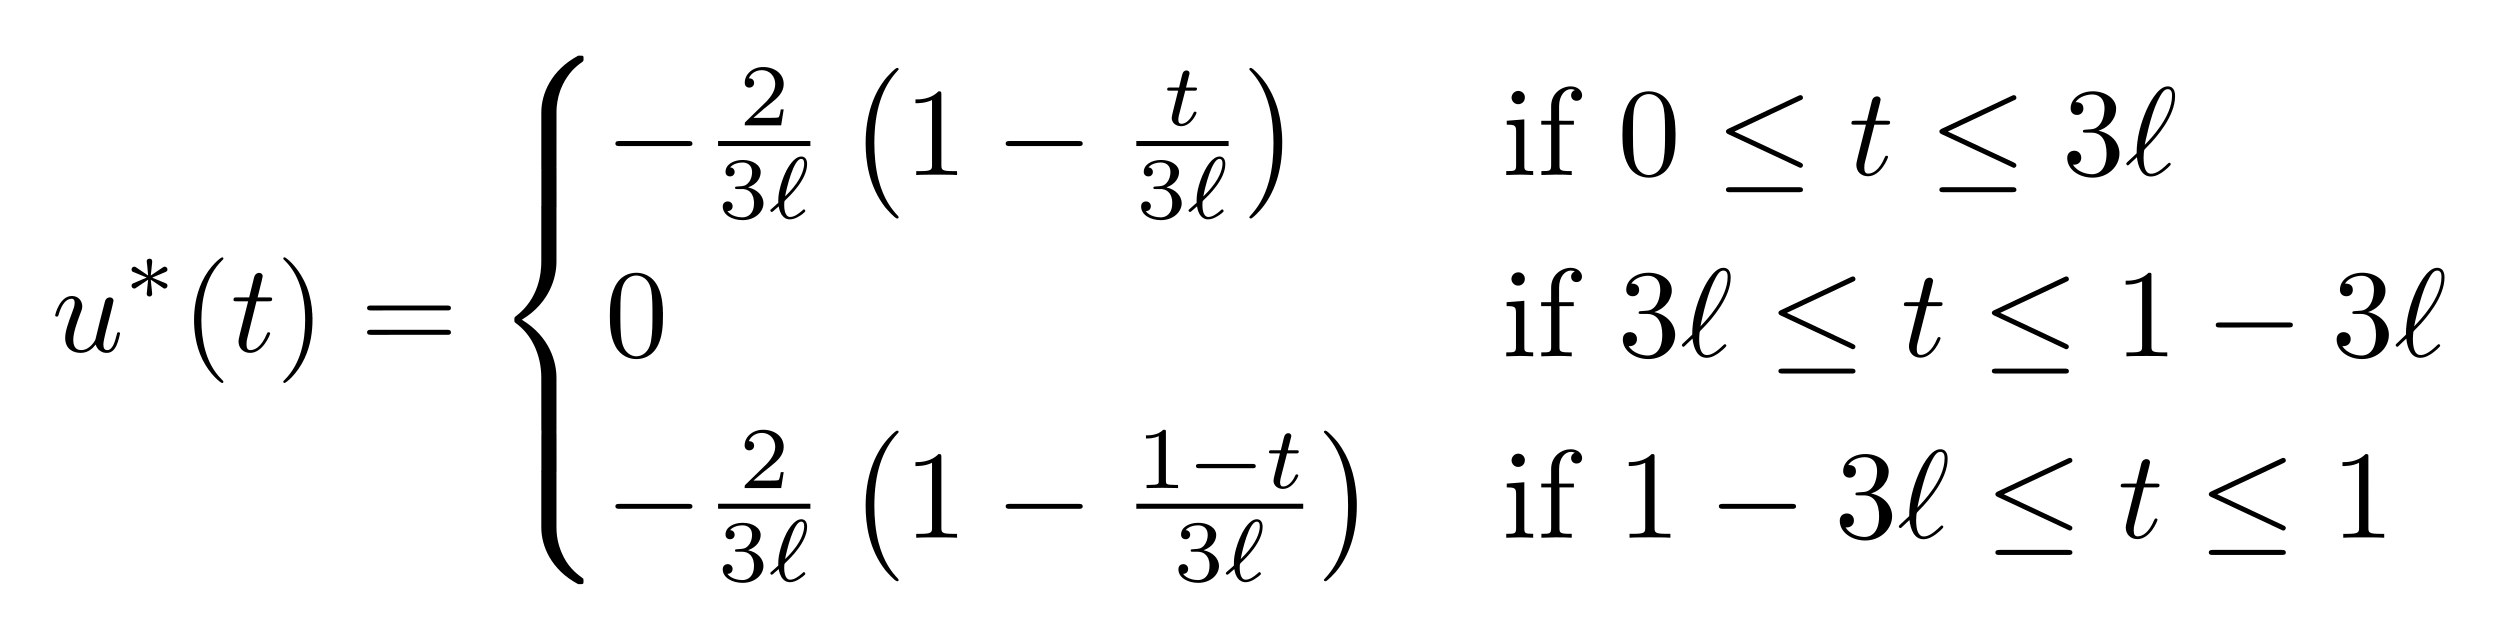 <?xml version="1.0" encoding="UTF-8" standalone="no"?>
<svg
   xmlns:ns0="http://www.iki.fi/pav/software/textext/"
   xmlns:dc="http://purl.org/dc/elements/1.1/"
   xmlns:cc="http://creativecommons.org/ns#"
   xmlns:rdf="http://www.w3.org/1999/02/22-rdf-syntax-ns#"
   xmlns:svg="http://www.w3.org/2000/svg"
   xmlns="http://www.w3.org/2000/svg"
   version="1.1"
   id="svg2"
   viewBox="0 0 423.75 108.331"
   height="115.553"
   width="452">
  <defs
     id="defs4" />
  <g
     id="layer1"
     transform="translate(-88.789,-25.816)">
    <g
       id="content"
       transform="matrix(2.143,0,0,-2.143,-353.148,1526.07)"
       xml:space="preserve"
       stroke-miterlimit="10.433"
       font-style="normal"
       font-variant="normal"
       font-weight="normal"
       font-stretch="normal"
       font-size-adjust="none"
       letter-spacing="normal"
       word-spacing="normal"
       ns0:text="\\begin{align*}\nu^*(t) = \\begin{cases}\n-\\frac{2}{3\\ell}\\left(1 - \\frac{t}{3\\ell} \\right) &amp; \\text{if } 0 \\leq t \\leq 3\\ell \\\\\n0 &amp; \\text{if } 3\\ell \\leq t \\leq 1 - 3\\ell  \\\\\n-\\frac{2}{3\\ell}\\left(1 - \\frac{1-t}{3\\ell} \\right) &amp; \\text{if } 1-3\\ell \\leq t \\leq 1\n\\end{cases}\n\\end{align*} "
       ns0:preamble="C:\\Users\\Daniel\\AppData\\Roaming\\inkscape\\extensions\\default_packages.tex"
       style="font-style:normal;font-variant:normal;font-weight:normal;font-stretch:normal;letter-spacing:normal;word-spacing:normal;text-anchor:start;fill:#000000;fill-opacity:1;fill-rule:evenodd;stroke:#000000;stroke-linecap:butt;stroke-linejoin:miter;stroke-miterlimit:10.433;stroke-dasharray:none;stroke-dashoffset:0;stroke-opacity:1"><path
         d="m 213.79,672.82 0.01,-0.03 0.02,-0.04 0.01,-0.04 0.02,-0.03 0.01,-0.04 0.02,-0.03 0.02,-0.03 0.02,-0.03 0.02,-0.03 0.02,-0.03 0.02,-0.03 0.03,-0.03 0.02,-0.02 0.03,-0.03 0.03,-0.02 0.03,-0.02 0.03,-0.02 0.03,-0.02 0.03,-0.02 0.03,-0.02 0.03,-0.01 0.04,-0.02 0.03,-0.01 0.04,-0.02 0.03,-0.01 0.04,-0.01 h 0.04 l 0.03,-0.01 0.04,-0.01 h 0.04 0.04 0.04 c 0.35,0 0.58,0.23 0.74,0.54 0.17,0.36 0.3,0.97 0.3,0.99 0,0.1 -0.09,0.1 -0.12,0.1 -0.1,0 -0.11,-0.04 -0.14,-0.18 -0.14,-0.56 -0.33,-1.23 -0.75,-1.23 -0.21,0 -0.31,0.13 -0.31,0.45 0,0.22 0.12,0.69 0.2,1.04 l 0.28,1.07 c 0.03,0.15 0.13,0.53 0.17,0.67 0.05,0.23 0.15,0.61 0.15,0.67 0,0.18 -0.14,0.27 -0.29,0.27 -0.05,0 -0.31,-0.01 -0.39,-0.35 -0.19,-0.72 -0.63,-2.46 -0.75,-2.99 -0.01,-0.04 -0.41,-0.83 -1.13,-0.83 -0.52,0 -0.62,0.44 -0.62,0.81 0,0.56 0.28,1.34 0.54,2.03 0.12,0.3 0.17,0.43 0.17,0.62 0,0.45 -0.32,0.82 -0.82,0.82 -0.95,0 -1.32,-1.44 -1.32,-1.53 0,-0.1 0.1,-0.1 0.12,-0.1 0.1,0 0.11,0.02 0.16,0.18 0.25,0.86 0.63,1.23 1.01,1.23 0.09,0 0.25,-0.01 0.25,-0.33 0,-0.24 -0.11,-0.52 -0.17,-0.67 -0.37,-0.99 -0.58,-1.6 -0.58,-2.09 0,-0.94 0.69,-1.19 1.23,-1.19 0.65,0 1.01,0.44 1.18,0.66 z"
         font-size-adjust="none"
         font-stretch="normal"
         font-style="normal"
         font-variant="normal"
         font-weight="normal"
         letter-spacing="normal"
         stroke-miterlimit="10.433"
         word-spacing="normal"
         style="font-style:normal;font-variant:normal;font-weight:normal;font-stretch:normal;letter-spacing:normal;word-spacing:normal;text-anchor:start;fill:#000000;fill-opacity:1;fill-rule:evenodd;stroke:#000000;stroke-width:0;stroke-linecap:butt;stroke-linejoin:miter;stroke-miterlimit:10.433;stroke-dasharray:none;stroke-dashoffset:0;stroke-opacity:1"
         id="path5156" /><path
         d="m 218.26,678.11 0.06,0.02 0.05,0.03 0.05,0.02 0.04,0.02 0.05,0.02 0.05,0.02 0.04,0.02 0.04,0.01 0.04,0.02 0.04,0.02 0.03,0.01 0.04,0.02 0.03,0.01 0.04,0.01 0.03,0.02 0.03,0.01 0.03,0.01 0.02,0.01 0.03,0.01 0.03,0.02 0.02,0.01 0.03,0.01 0.02,0.01 0.02,0.01 h 0.02 l 0.02,0.01 0.04,0.02 0.04,0.02 0.03,0.01 c 0.13,0.06 0.2,0.09 0.2,0.22 0,0.12 -0.09,0.22 -0.22,0.22 -0.05,0 -0.06,0 -0.15,-0.06 l -0.95,-0.64 0.11,1.04 c 0.01,0.12 0,0.29 -0.21,0.29 -0.09,0 -0.22,-0.05 -0.22,-0.2 0,-0.07 0.03,-0.28 0.04,-0.35 0.01,-0.11 0.06,-0.61 0.07,-0.78 l -0.94,0.64 c -0.07,0.04 -0.09,0.06 -0.15,0.06 -0.13,0 -0.22,-0.1 -0.22,-0.22 0,-0.14 0.08,-0.18 0.14,-0.2 l 1.06,-0.44 c -0.57,-0.25 -0.83,-0.35 -1.01,-0.43 -0.13,-0.06 -0.19,-0.09 -0.19,-0.22 0,-0.12 0.09,-0.22 0.22,-0.22 0.04,0 0.06,0 0.14,0.06 l 0.95,0.64 -0.11,-1.12 c 0,-0.16 0.13,-0.21 0.22,-0.21 0.08,0 0.21,0.05 0.21,0.21 0,0.06 -0.02,0.27 -0.03,0.34 -0.02,0.11 -0.06,0.61 -0.08,0.78 l 0.84,-0.56 c 0.18,-0.14 0.2,-0.14 0.26,-0.14 0.13,0 0.22,0.1 0.22,0.22 0,0.14 -0.09,0.18 -0.15,0.2 z"
         font-size-adjust="none"
         font-stretch="normal"
         font-style="normal"
         font-variant="normal"
         font-weight="normal"
         letter-spacing="normal"
         stroke-miterlimit="10.433"
         word-spacing="normal"
         style="font-style:normal;font-variant:normal;font-weight:normal;font-stretch:normal;letter-spacing:normal;word-spacing:normal;text-anchor:start;fill:#000000;fill-opacity:1;fill-rule:evenodd;stroke:#000000;stroke-width:0;stroke-linecap:butt;stroke-linejoin:miter;stroke-miterlimit:10.433;stroke-dasharray:none;stroke-dashoffset:0;stroke-opacity:1"
         id="path5158" /><path
         d="m 223.89,669.88 v 0.01 0 0.01 0 0 l -0.01,0.01 v 0 0 0.01 0 0 l -0.01,0.01 v 0 0.01 l -0.01,0.01 v 0 l -0.01,0.01 v 0.01 h -0.01 v 0 0.01 h -0.01 v 0.01 h -0.01 v 0.01 0 h -0.01 v 0.01 l -0.01,0.01 v 0 l -0.01,0.01 h -0.01 v 0.01 h -0.01 v 0.01 l -0.01,0.01 h -0.01 v 0.01 l -0.01,0.01 -0.01,0.01 h -0.01 v 0.01 c -1.25,1.25 -1.57,3.13 -1.57,4.65 0,1.73 0.38,3.46 1.61,4.7 0.13,0.12 0.13,0.14 0.13,0.17 0,0.07 -0.04,0.1 -0.1,0.1 -0.1,0 -1,-0.68 -1.59,-1.94 -0.51,-1.09 -0.63,-2.19 -0.63,-3.03 0,-0.77 0.11,-1.98 0.66,-3.1 0.6,-1.22 1.46,-1.87 1.56,-1.87 0.06,0 0.1,0.03 0.1,0.1 z"
         font-size-adjust="none"
         font-stretch="normal"
         font-style="normal"
         font-variant="normal"
         font-weight="normal"
         letter-spacing="normal"
         stroke-miterlimit="10.433"
         word-spacing="normal"
         style="font-style:normal;font-variant:normal;font-weight:normal;font-stretch:normal;letter-spacing:normal;word-spacing:normal;text-anchor:start;fill:#000000;fill-opacity:1;fill-rule:evenodd;stroke:#000000;stroke-width:0;stroke-linecap:butt;stroke-linejoin:miter;stroke-miterlimit:10.433;stroke-dasharray:none;stroke-dashoffset:0;stroke-opacity:1"
         id="path5160" /><path
         d="m 226.51,676.24 h 0.94 c 0.2,0 0.3,0 0.3,0.2 0,0.11 -0.1,0.11 -0.28,0.11 h -0.87 c 0.35,1.41 0.4,1.61 0.4,1.67 0,0.17 -0.12,0.27 -0.29,0.27 -0.03,0 -0.3,-0.01 -0.39,-0.36 l -0.39,-1.58 h -0.94 c -0.2,0 -0.3,0 -0.3,-0.19 0,-0.12 0.08,-0.12 0.28,-0.12 h 0.88 c -0.72,-2.82 -0.76,-2.99 -0.76,-3.17 0,-0.54 0.38,-0.91 0.92,-0.91 1.01,0 1.58,1.45 1.58,1.53 0,0.1 -0.08,0.1 -0.12,0.1 -0.09,0 -0.1,-0.03 -0.15,-0.14 -0.43,-1.04 -0.95,-1.27 -1.29,-1.27 -0.21,0 -0.31,0.13 -0.31,0.45 0,0.24 0.02,0.31 0.06,0.48 z"
         font-size-adjust="none"
         font-stretch="normal"
         font-style="normal"
         font-variant="normal"
         font-weight="normal"
         letter-spacing="normal"
         stroke-miterlimit="10.433"
         word-spacing="normal"
         style="font-style:normal;font-variant:normal;font-weight:normal;font-stretch:normal;letter-spacing:normal;word-spacing:normal;text-anchor:start;fill:#000000;fill-opacity:1;fill-rule:evenodd;stroke:#000000;stroke-width:0;stroke-linecap:butt;stroke-linejoin:miter;stroke-miterlimit:10.433;stroke-dasharray:none;stroke-dashoffset:0;stroke-opacity:1"
         id="path5162" /><path
         d="m 230.94,674.75 v 0.07 0.08 0.08 l -0.01,0.08 v 0.17 l -0.02,0.17 -0.01,0.19 -0.02,0.19 -0.03,0.19 -0.03,0.2 -0.04,0.2 -0.05,0.21 -0.05,0.21 -0.06,0.21 -0.07,0.21 -0.08,0.22 -0.05,0.1 -0.04,0.11 -0.05,0.1 -0.05,0.11 c -0.6,1.22 -1.45,1.87 -1.55,1.87 -0.06,0 -0.1,-0.04 -0.1,-0.1 0,-0.03 0,-0.05 0.19,-0.23 0.97,-0.98 1.54,-2.56 1.54,-4.64 0,-1.7 -0.37,-3.45 -1.6,-4.7 -0.13,-0.12 -0.13,-0.14 -0.13,-0.17 0,-0.06 0.04,-0.1 0.1,-0.1 0.1,0 0.99,0.68 1.58,1.94 0.51,1.09 0.63,2.2 0.63,3.03 z"
         font-size-adjust="none"
         font-stretch="normal"
         font-style="normal"
         font-variant="normal"
         font-weight="normal"
         letter-spacing="normal"
         stroke-miterlimit="10.433"
         word-spacing="normal"
         style="font-style:normal;font-variant:normal;font-weight:normal;font-stretch:normal;letter-spacing:normal;word-spacing:normal;text-anchor:start;fill:#000000;fill-opacity:1;fill-rule:evenodd;stroke:#000000;stroke-width:0;stroke-linecap:butt;stroke-linejoin:miter;stroke-miterlimit:10.433;stroke-dasharray:none;stroke-dashoffset:0;stroke-opacity:1"
         id="path5164" /><path
         d="m 241.55,675.52 h 0.03 0.03 0.03 0.01 0.02 0.01 0.02 0.01 l 0.02,0.01 h 0.01 0.01 l 0.02,0.01 h 0.01 0.01 l 0.01,0.01 0.01,0.01 h 0.01 l 0.01,0.01 0.01,0.01 0.01,0.01 0.01,0.01 v 0 l 0.01,0.01 v 0.01 0 l 0.01,0.01 v 0 0.01 0.01 l 0.01,0.01 v 0 0.01 0.01 0.01 0.01 0 0.01 c 0,0.2 -0.19,0.2 -0.33,0.2 h -5.97 c -0.14,0 -0.33,0 -0.33,-0.2 0,-0.19 0.19,-0.19 0.34,-0.19 z"
         font-size-adjust="none"
         font-stretch="normal"
         font-style="normal"
         font-variant="normal"
         font-weight="normal"
         letter-spacing="normal"
         stroke-miterlimit="10.433"
         word-spacing="normal"
         style="font-style:normal;font-variant:normal;font-weight:normal;font-stretch:normal;letter-spacing:normal;word-spacing:normal;text-anchor:start;fill:#000000;fill-opacity:1;fill-rule:evenodd;stroke:#000000;stroke-width:0;stroke-linecap:butt;stroke-linejoin:miter;stroke-miterlimit:10.433;stroke-dasharray:none;stroke-dashoffset:0;stroke-opacity:1"
         id="path5166" /><path
         d="m 241.56,673.59 h 0.03 0.03 0.03 0.01 0.01 0.02 0.01 l 0.02,0.01 h 0.01 0.01 0.01 l 0.02,0.01 h 0.01 l 0.01,0.01 h 0.01 l 0.01,0.01 0.01,0.01 h 0.01 l 0.01,0.01 0.01,0.01 0.01,0.01 v 0 0.01 h 0.01 v 0.01 0 l 0.01,0.01 v 0.01 0 0.01 l 0.01,0.01 v 0.01 0 0.01 0.01 0.01 0.01 0.01 c 0,0.2 -0.19,0.2 -0.34,0.2 h -5.95 c -0.15,0 -0.34,0 -0.34,-0.2 0,-0.2 0.19,-0.2 0.33,-0.2 z"
         font-size-adjust="none"
         font-stretch="normal"
         font-style="normal"
         font-variant="normal"
         font-weight="normal"
         letter-spacing="normal"
         stroke-miterlimit="10.433"
         word-spacing="normal"
         style="font-style:normal;font-variant:normal;font-weight:normal;font-stretch:normal;letter-spacing:normal;word-spacing:normal;text-anchor:start;fill:#000000;fill-opacity:1;fill-rule:evenodd;stroke:#000000;stroke-width:0;stroke-linecap:butt;stroke-linejoin:miter;stroke-miterlimit:10.433;stroke-dasharray:none;stroke-dashoffset:0;stroke-opacity:1"
         id="path5168" /><path
         d="m 250.24,691.18 v 0.08 0.08 l 0.01,0.1 v 0.09 l 0.01,0.1 0.01,0.11 0.02,0.11 0.01,0.12 0.02,0.12 0.03,0.12 0.02,0.12 0.03,0.13 0.04,0.13 0.04,0.14 0.04,0.13 0.05,0.14 0.06,0.14 0.06,0.13 0.06,0.14 0.08,0.14 0.07,0.14 0.09,0.14 0.09,0.14 0.1,0.14 0.1,0.14 0.11,0.13 0.12,0.14 0.13,0.13 0.14,0.13 0.14,0.12 0.15,0.12 0.17,0.12 c 0.13,0.1 0.14,0.11 0.14,0.29 0,0.23 -0.01,0.24 -0.26,0.24 h -0.16 c -2.15,-1.15 -2.92,-3.03 -2.92,-4.49 v -4.27 c 0,-0.26 0.01,-0.27 0.28,-0.27 h 0.64 c 0.27,0 0.28,0.01 0.28,0.27 z"
         font-size-adjust="none"
         font-stretch="normal"
         font-style="normal"
         font-variant="normal"
         font-weight="normal"
         letter-spacing="normal"
         stroke-miterlimit="10.433"
         word-spacing="normal"
         style="font-style:normal;font-variant:normal;font-weight:normal;font-stretch:normal;letter-spacing:normal;word-spacing:normal;text-anchor:start;fill:#000000;fill-opacity:1;fill-rule:evenodd;stroke:#000000;stroke-width:0;stroke-linecap:butt;stroke-linejoin:miter;stroke-miterlimit:10.433;stroke-dasharray:none;stroke-dashoffset:0;stroke-opacity:1"
         id="path5170" /><path
         d="m 250.24,686.54 v 0.02 0.01 0.01 0.01 0.01 0.01 0.01 0.01 0.01 0.01 0.01 0 0.01 0.01 0.01 0 0.01 l -0.01,0.01 v 0.01 0.01 l -0.01,0.01 v 0.01 0.01 l -0.01,0.01 h -0.01 v 0.01 l -0.01,0.01 h -0.01 l -0.01,0.01 h -0.01 -0.01 v 0 h -0.01 -0.01 v 0.01 h -0.01 -0.01 -0.01 v 0 h -0.01 -0.01 -0.01 -0.01 -0.01 -0.01 -0.01 -0.01 -0.01 -0.01 -0.01 -0.01 -0.02 -0.64 c -0.27,0 -0.28,-0.01 -0.28,-0.27 v -2.64 c 0,-0.26 0.01,-0.27 0.28,-0.27 h 0.64 c 0.27,0 0.28,0.01 0.28,0.27 z"
         font-size-adjust="none"
         font-stretch="normal"
         font-style="normal"
         font-variant="normal"
         font-weight="normal"
         letter-spacing="normal"
         stroke-miterlimit="10.433"
         word-spacing="normal"
         style="font-style:normal;font-variant:normal;font-weight:normal;font-stretch:normal;letter-spacing:normal;word-spacing:normal;text-anchor:start;fill:#000000;fill-opacity:1;fill-rule:evenodd;stroke:#000000;stroke-width:0;stroke-linecap:butt;stroke-linejoin:miter;stroke-miterlimit:10.433;stroke-dasharray:none;stroke-dashoffset:0;stroke-opacity:1"
         id="path5172" /><path
         d="m 249.04,666.01 0.01,-0.01 v -0.01 -0.01 -0.01 -0.01 -0.01 -0.01 -0.01 -0.01 -0.01 -0.01 -0.01 -0.01 0 -0.01 -0.01 -0.01 0 l 0.01,-0.01 v -0.02 -0.01 l 0.01,-0.01 v 0 l 0.01,-0.01 v -0.01 h 0.01 l 0.01,-0.01 0.01,-0.01 h 0.01 0.01 v 0 l 0.01,-0.01 h 0.01 v 0 h 0.01 0.01 v 0 h 0.01 0.01 0.01 0.01 0.01 0.01 l 0.01,-0.01 h 0.01 0.01 0.01 0.01 0.01 0.01 0.01 0.01 0.64 c 0.27,0 0.28,0.01 0.28,0.27 v 4.19 c 0,1.21 -0.51,3.23 -2.74,4.58 2.25,1.36 2.74,3.41 2.74,4.58 v 4.19 c 0,0.26 -0.01,0.27 -0.28,0.27 h -0.64 c -0.27,0 -0.28,-0.01 -0.28,-0.27 v -4.2 c 0,-0.83 -0.17,-2.9 -2.01,-4.29 -0.11,-0.09 -0.12,-0.1 -0.12,-0.28 0,-0.18 0.01,-0.19 0.12,-0.27 0.26,-0.2 0.95,-0.73 1.43,-1.73 0.39,-0.8 0.58,-1.68 0.58,-2.57 z"
         font-size-adjust="none"
         font-stretch="normal"
         font-style="normal"
         font-variant="normal"
         font-weight="normal"
         letter-spacing="normal"
         stroke-miterlimit="10.433"
         word-spacing="normal"
         style="font-style:normal;font-variant:normal;font-weight:normal;font-stretch:normal;letter-spacing:normal;word-spacing:normal;text-anchor:start;fill:#000000;fill-opacity:1;fill-rule:evenodd;stroke:#000000;stroke-width:0;stroke-linecap:butt;stroke-linejoin:miter;stroke-miterlimit:10.433;stroke-dasharray:none;stroke-dashoffset:0;stroke-opacity:1"
         id="path5174" /><path
         d="m 250.24,665.62 v 0.01 0.02 0.01 0.01 0.01 0.01 0.01 0.01 0.01 0.01 0 0.01 0.01 0.01 0.01 0 0.01 l -0.01,0.01 v 0.01 0.01 l -0.01,0.01 v 0.01 0.01 l -0.01,0.01 h -0.01 v 0.01 h -0.01 l -0.01,0.01 h -0.01 l -0.01,0.01 h -0.01 v 0 h -0.01 -0.01 v 0 h -0.01 l -0.01,0.01 h -0.01 v 0 h -0.01 -0.01 -0.01 -0.01 -0.01 -0.01 -0.01 -0.01 -0.01 -0.01 -0.01 -0.01 -0.02 -0.64 c -0.27,0 -0.28,-0.01 -0.28,-0.27 v -2.64 c 0,-0.26 0.01,-0.27 0.28,-0.27 h 0.64 c 0.27,0 0.28,0.01 0.28,0.27 z"
         font-size-adjust="none"
         font-stretch="normal"
         font-style="normal"
         font-variant="normal"
         font-weight="normal"
         letter-spacing="normal"
         stroke-miterlimit="10.433"
         word-spacing="normal"
         style="font-style:normal;font-variant:normal;font-weight:normal;font-stretch:normal;letter-spacing:normal;word-spacing:normal;text-anchor:start;fill:#000000;fill-opacity:1;fill-rule:evenodd;stroke:#000000;stroke-width:0;stroke-linecap:butt;stroke-linejoin:miter;stroke-miterlimit:10.433;stroke-dasharray:none;stroke-dashoffset:0;stroke-opacity:1"
         id="path5176" /><path
         d="m 252.12,653.87 h 0.01 0.01 0.01 0.01 0.01 0.01 0.01 0.01 0.01 0.01 0.01 v 0 h 0.01 l 0.01,0.01 h 0.01 v 0 h 0.01 0.01 v 0 h 0.01 v 0 h 0.01 l 0.01,0.01 h 0.01 0.01 v 0.01 l 0.01,0.01 h 0.01 v 0.01 l 0.01,0.01 v 0 0.01 l 0.01,0.01 v 0.01 0.01 0.01 0 0.01 0.01 0 0.01 0.01 0.01 h 0.01 v 0.01 0.01 0.01 0.01 0.01 0.01 0.01 0.01 c 0,0.18 -0.01,0.19 -0.05,0.22 -0.31,0.23 -1.03,0.73 -1.5,1.65 -0.39,0.75 -0.59,1.52 -0.59,2.38 v 4.27 c 0,0.26 -0.01,0.27 -0.28,0.27 h -0.64 c -0.27,0 -0.28,-0.01 -0.28,-0.27 v -4.27 c 0,-1.47 0.77,-3.35 2.92,-4.49 z"
         font-size-adjust="none"
         font-stretch="normal"
         font-style="normal"
         font-variant="normal"
         font-weight="normal"
         letter-spacing="normal"
         stroke-miterlimit="10.433"
         word-spacing="normal"
         style="font-style:normal;font-variant:normal;font-weight:normal;font-stretch:normal;letter-spacing:normal;word-spacing:normal;text-anchor:start;fill:#000000;fill-opacity:1;fill-rule:evenodd;stroke:#000000;stroke-width:0;stroke-linecap:butt;stroke-linejoin:miter;stroke-miterlimit:10.433;stroke-dasharray:none;stroke-dashoffset:0;stroke-opacity:1"
         id="path5178" /><path
         d="m 260.64,688.52 h 0.04 0.03 0.03 0.01 0.02 0.01 l 0.02,0.01 h 0.01 0.02 0.01 l 0.02,0.01 h 0.01 0.01 l 0.01,0.01 h 0.02 l 0.01,0.01 0.01,0.01 h 0.01 l 0.01,0.01 v 0.01 l 0.01,0.01 0.01,0.01 v 0 0.01 l 0.01,0.01 v 0 0.01 0 0.01 l 0.01,0.01 v 0.01 0 0.01 0.01 0.01 0.01 0.01 c 0,0.2 -0.18,0.2 -0.35,0.2 h -5.39 c -0.17,0 -0.35,0 -0.35,-0.2 0,-0.2 0.18,-0.2 0.35,-0.2 z"
         font-size-adjust="none"
         font-stretch="normal"
         font-style="normal"
         font-variant="normal"
         font-weight="normal"
         letter-spacing="normal"
         stroke-miterlimit="10.433"
         word-spacing="normal"
         style="font-style:normal;font-variant:normal;font-weight:normal;font-stretch:normal;letter-spacing:normal;word-spacing:normal;text-anchor:start;fill:#000000;fill-opacity:1;fill-rule:evenodd;stroke:#000000;stroke-width:0;stroke-linecap:butt;stroke-linejoin:miter;stroke-miterlimit:10.433;stroke-dasharray:none;stroke-dashoffset:0;stroke-opacity:1"
         id="path5180" /><path
         d="m 268.21,691.42 h -0.23 c -0.02,-0.15 -0.09,-0.56 -0.18,-0.63 -0.06,-0.04 -0.6,-0.04 -0.7,-0.04 h -1.28 c 0.73,0.65 0.98,0.84 1.39,1.17 0.52,0.41 1,0.84 1,1.5 0,0.84 -0.74,1.35 -1.63,1.35 -0.87,0 -1.45,-0.6 -1.45,-1.24 0,-0.36 0.29,-0.39 0.36,-0.39 0.17,0 0.38,0.12 0.38,0.37 0,0.12 -0.05,0.37 -0.42,0.37 0.22,0.49 0.69,0.64 1.02,0.64 0.7,0 1.07,-0.54 1.07,-1.1 0,-0.61 -0.44,-1.09 -0.66,-1.34 l -1.69,-1.65 c -0.06,-0.06 -0.06,-0.08 -0.06,-0.27 h 2.88 z"
         font-size-adjust="none"
         font-stretch="normal"
         font-style="normal"
         font-variant="normal"
         font-weight="normal"
         letter-spacing="normal"
         stroke-miterlimit="10.433"
         word-spacing="normal"
         style="font-style:normal;font-variant:normal;font-weight:normal;font-stretch:normal;letter-spacing:normal;word-spacing:normal;text-anchor:start;fill:#000000;fill-opacity:1;fill-rule:evenodd;stroke:#000000;stroke-width:0;stroke-linecap:butt;stroke-linejoin:miter;stroke-miterlimit:10.433;stroke-dasharray:none;stroke-dashoffset:0;stroke-opacity:1"
         id="path5182" /><line
         x1="263.02"
         y1="688.72"
         x2="270.32"
         y2="688.72"
         font-size-adjust="none"
         font-stretch="normal"
         font-style="normal"
         font-variant="normal"
         font-weight="normal"
         letter-spacing="normal"
         stroke-miterlimit="10.433"
         word-spacing="normal"
         style="font-style:normal;font-variant:normal;font-weight:normal;font-stretch:normal;letter-spacing:normal;word-spacing:normal;text-anchor:start;fill:#000000;fill-opacity:1;fill-rule:evenodd;stroke:#000000;stroke-width:0.398;stroke-linecap:butt;stroke-linejoin:miter;stroke-miterlimit:10.433;stroke-dasharray:none;stroke-dashoffset:0;stroke-opacity:1"
         id="line5184" /><path
         d="m 264.92,685.12 h 0.06 0.05 l 0.04,-0.01 0.05,-0.01 0.05,-0.01 0.04,-0.01 0.05,-0.01 0.04,-0.02 0.04,-0.02 0.04,-0.02 0.04,-0.02 0.04,-0.03 0.04,-0.02 0.03,-0.03 0.04,-0.04 0.03,-0.03 0.03,-0.04 0.03,-0.03 0.02,-0.04 0.03,-0.05 0.02,-0.04 0.02,-0.05 0.02,-0.05 0.02,-0.05 0.02,-0.05 0.01,-0.06 0.01,-0.06 0.01,-0.06 0.01,-0.06 0.01,-0.06 V 684.07 684 c 0,-0.86 -0.5,-1.12 -0.91,-1.12 -0.28,0 -0.89,0.08 -1.19,0.49 0.33,0.01 0.41,0.24 0.41,0.39 0,0.22 -0.17,0.38 -0.38,0.38 -0.2,0 -0.4,-0.12 -0.4,-0.4 0,-0.66 0.73,-1.08 1.58,-1.08 0.97,0 1.64,0.65 1.64,1.34 0,0.54 -0.45,1.09 -1.22,1.25 0.74,0.26 1,0.78 1,1.21 0,0.55 -0.63,0.96 -1.41,0.96 -0.78,0 -1.37,-0.38 -1.37,-0.94 0,-0.23 0.15,-0.36 0.36,-0.36 0.22,0 0.36,0.16 0.36,0.35 0,0.2 -0.14,0.35 -0.36,0.36 0.25,0.31 0.73,0.39 0.99,0.39 0.31,0 0.75,-0.16 0.75,-0.76 0,-0.3 -0.09,-0.62 -0.28,-0.83 -0.23,-0.27 -0.42,-0.28 -0.77,-0.3 -0.18,-0.01 -0.19,-0.01 -0.23,-0.02 -0.01,0 -0.07,-0.02 -0.07,-0.09 0,-0.1 0.07,-0.1 0.19,-0.1 z"
         font-size-adjust="none"
         font-stretch="normal"
         font-style="normal"
         font-variant="normal"
         font-weight="normal"
         letter-spacing="normal"
         stroke-miterlimit="10.433"
         word-spacing="normal"
         style="font-style:normal;font-variant:normal;font-weight:normal;font-stretch:normal;letter-spacing:normal;word-spacing:normal;text-anchor:start;fill:#000000;fill-opacity:1;fill-rule:evenodd;stroke:#000000;stroke-width:0;stroke-linecap:butt;stroke-linejoin:miter;stroke-miterlimit:10.433;stroke-dasharray:none;stroke-dashoffset:0;stroke-opacity:1"
         id="path5186" /><path
         d="m 267.82,683.75 0.01,-0.04 v -0.04 l 0.01,-0.05 0.01,-0.04 0.01,-0.05 0.02,-0.04 0.01,-0.05 0.01,-0.04 0.02,-0.04 0.02,-0.05 0.02,-0.04 0.02,-0.04 0.02,-0.05 0.02,-0.04 0.02,-0.04 0.03,-0.04 0.03,-0.03 0.03,-0.04 0.03,-0.03 0.03,-0.04 0.03,-0.03 0.04,-0.02 0.03,-0.03 0.04,-0.03 0.04,-0.02 0.05,-0.02 0.04,-0.01 0.05,-0.02 0.05,-0.01 0.05,-0.01 h 0.05 0.05 c 0.23,0 0.48,0.09 0.73,0.25 0.12,0.06 0.48,0.32 0.48,0.41 0,0.04 -0.04,0.13 -0.11,0.13 -0.03,0 -0.05,0 -0.15,-0.11 -0.3,-0.26 -0.62,-0.49 -0.94,-0.49 -0.47,0 -0.47,0.81 -0.47,0.95 0,0.09 0,0.1 0.01,0.23 0.01,0.07 0.01,0.09 0.09,0.16 0.38,0.36 1.71,1.63 1.71,2.84 0,0.1 0,0.6 -0.46,0.6 l -0.01,-0.19 c 0.16,0 0.24,-0.11 0.24,-0.36 0,-0.09 0,-0.7 -0.6,-1.56 -0.35,-0.5 -0.74,-0.88 -0.91,-1.04 v 0 c 0.13,0.71 0.68,2.96 1.27,2.96 l 0.01,0.19 c -0.58,0 -1.05,-0.89 -1.17,-1.1 -0.3,-0.59 -0.46,-1.16 -0.54,-1.51 -0.11,-0.47 -0.11,-0.71 -0.11,-1.05 -0.05,-0.05 -0.44,-0.4 -0.51,-0.46 -0.12,-0.1 -0.12,-0.1 -0.12,-0.15 0,-0.04 0.06,-0.12 0.12,-0.12 0.05,0 0.23,0.17 0.28,0.22 z"
         font-size-adjust="none"
         font-stretch="normal"
         font-style="normal"
         font-variant="normal"
         font-weight="normal"
         letter-spacing="normal"
         stroke-miterlimit="10.433"
         word-spacing="normal"
         style="font-style:normal;font-variant:normal;font-weight:normal;font-stretch:normal;letter-spacing:normal;word-spacing:normal;text-anchor:start;fill:#000000;fill-opacity:1;fill-rule:evenodd;stroke:#000000;stroke-width:0;stroke-linecap:butt;stroke-linejoin:miter;stroke-miterlimit:10.433;stroke-dasharray:none;stroke-dashoffset:0;stroke-opacity:1"
         id="path5188" /><path
         d="m 277.3,682.89 v 0 0.01 0 0 l -0.01,0.01 v 0 0 0.01 0 0 0.01 0 0 0 0.01 h -0.01 v 0 0.01 h -0.01 v 0.01 0 l -0.01,0.01 v 0 0.01 c -0.46,0.49 -1.14,1.29 -1.56,2.91 -0.23,0.9 -0.32,1.93 -0.32,2.85 0,2.61 0.63,4.44 1.83,5.73 0.09,0.09 0.09,0.11 0.09,0.13 0,0.1 -0.08,0.1 -0.12,0.1 -0.15,0 -0.69,-0.6 -0.82,-0.74 -1.02,-1.21 -1.67,-2.99 -1.67,-5.21 0,-1.41 0.25,-3.41 1.56,-5.09 0.1,-0.11 0.75,-0.87 0.93,-0.87 0.04,0 0.12,0 0.12,0.1 z"
         font-size-adjust="none"
         font-stretch="normal"
         font-style="normal"
         font-variant="normal"
         font-weight="normal"
         letter-spacing="normal"
         stroke-miterlimit="10.433"
         word-spacing="normal"
         style="font-style:normal;font-variant:normal;font-weight:normal;font-stretch:normal;letter-spacing:normal;word-spacing:normal;text-anchor:start;fill:#000000;fill-opacity:1;fill-rule:evenodd;stroke:#000000;stroke-width:0;stroke-linecap:butt;stroke-linejoin:miter;stroke-miterlimit:10.433;stroke-dasharray:none;stroke-dashoffset:0;stroke-opacity:1"
         id="path5190" /><path
         d="m 280.68,692.59 v 0.01 0.01 0.01 0.01 0.01 0.01 0.01 0.01 0.01 0.01 l -0.01,0.01 v 0 0.01 0.01 0.01 0 0.01 0.01 0.01 0.01 l -0.01,0.01 v 0.01 0.01 h -0.01 v 0.01 l -0.01,0.01 v 0 l -0.01,0.01 h -0.01 -0.01 v 0.01 h -0.01 v 0 h -0.01 -0.01 v 0 h -0.01 v 0.01 h -0.01 -0.01 v 0 h -0.01 -0.01 -0.01 -0.01 -0.01 v 0 h -0.01 -0.01 -0.01 -0.01 -0.01 c -0.62,-0.64 -1.5,-0.64 -1.82,-0.64 v -0.3 c 0.2,0 0.79,0 1.31,0.25 v -5.14 c 0,-0.36 -0.03,-0.48 -0.93,-0.48 h -0.32 v -0.31 c 0.35,0.03 1.22,0.03 1.62,0.03 0.4,0 1.26,0 1.61,-0.03 v 0.31 h -0.32 c -0.89,0 -0.92,0.11 -0.92,0.48 z"
         font-size-adjust="none"
         font-stretch="normal"
         font-style="normal"
         font-variant="normal"
         font-weight="normal"
         letter-spacing="normal"
         stroke-miterlimit="10.433"
         word-spacing="normal"
         style="font-style:normal;font-variant:normal;font-weight:normal;font-stretch:normal;letter-spacing:normal;word-spacing:normal;text-anchor:start;fill:#000000;fill-opacity:1;fill-rule:evenodd;stroke:#000000;stroke-width:0;stroke-linecap:butt;stroke-linejoin:miter;stroke-miterlimit:10.433;stroke-dasharray:none;stroke-dashoffset:0;stroke-opacity:1"
         id="path5192" /><path
         d="m 291.51,688.52 h 0.03 0.03 0.04 0.01 0.02 0.01 l 0.02,0.01 h 0.01 0.02 0.01 l 0.01,0.01 h 0.02 0.01 l 0.01,0.01 h 0.01 l 0.01,0.01 0.01,0.01 h 0.01 l 0.01,0.01 0.01,0.01 0.01,0.01 v 0.01 h 0.01 v 0.01 0.01 h 0.01 v 0.01 0 0.01 0.01 l 0.01,0.01 v 0 0.01 0.01 0.01 0.01 0.01 c 0,0.2 -0.18,0.2 -0.35,0.2 h -5.39 c -0.17,0 -0.35,0 -0.35,-0.2 0,-0.2 0.18,-0.2 0.35,-0.2 z"
         font-size-adjust="none"
         font-stretch="normal"
         font-style="normal"
         font-variant="normal"
         font-weight="normal"
         letter-spacing="normal"
         stroke-miterlimit="10.433"
         word-spacing="normal"
         style="font-style:normal;font-variant:normal;font-weight:normal;font-stretch:normal;letter-spacing:normal;word-spacing:normal;text-anchor:start;fill:#000000;fill-opacity:1;fill-rule:evenodd;stroke:#000000;stroke-width:0;stroke-linecap:butt;stroke-linejoin:miter;stroke-miterlimit:10.433;stroke-dasharray:none;stroke-dashoffset:0;stroke-opacity:1"
         id="path5194" /><path
         d="m 299.97,692.9 h 0.71 c 0.13,0 0.22,0 0.22,0.16 0,0.09 -0.09,0.09 -0.21,0.09 h -0.66 l 0.26,1.03 c 0.01,0.04 0.02,0.07 0.02,0.1 0,0.13 -0.1,0.22 -0.24,0.22 -0.17,0 -0.28,-0.11 -0.33,-0.3 -0.05,-0.17 0.04,0.16 -0.26,-1.05 h -0.72 c -0.13,0 -0.22,0 -0.22,-0.15 0,-0.1 0.08,-0.1 0.21,-0.1 h 0.66 L 299,691.26 c -0.04,-0.17 -0.1,-0.42 -0.1,-0.51 0,-0.41 0.35,-0.66 0.74,-0.66 0.78,0 1.22,0.97 1.22,1.06 0,0.09 -0.09,0.09 -0.11,0.09 -0.08,0 -0.09,-0.01 -0.15,-0.13 -0.19,-0.44 -0.55,-0.83 -0.93,-0.83 -0.15,0 -0.25,0.09 -0.25,0.34 0,0.07 0.03,0.22 0.04,0.29 z"
         font-size-adjust="none"
         font-stretch="normal"
         font-style="normal"
         font-variant="normal"
         font-weight="normal"
         letter-spacing="normal"
         stroke-miterlimit="10.433"
         word-spacing="normal"
         style="font-style:normal;font-variant:normal;font-weight:normal;font-stretch:normal;letter-spacing:normal;word-spacing:normal;text-anchor:start;fill:#000000;fill-opacity:1;fill-rule:evenodd;stroke:#000000;stroke-width:0;stroke-linecap:butt;stroke-linejoin:miter;stroke-miterlimit:10.433;stroke-dasharray:none;stroke-dashoffset:0;stroke-opacity:1"
         id="path5196" /><line
         x1="296.1"
         y1="688.72"
         x2="303.4"
         y2="688.72"
         font-size-adjust="none"
         font-stretch="normal"
         font-style="normal"
         font-variant="normal"
         font-weight="normal"
         letter-spacing="normal"
         stroke-miterlimit="10.433"
         word-spacing="normal"
         style="font-style:normal;font-variant:normal;font-weight:normal;font-stretch:normal;letter-spacing:normal;word-spacing:normal;text-anchor:start;fill:#000000;fill-opacity:1;fill-rule:evenodd;stroke:#000000;stroke-width:0.398;stroke-linecap:butt;stroke-linejoin:miter;stroke-miterlimit:10.433;stroke-dasharray:none;stroke-dashoffset:0;stroke-opacity:1"
         id="line5198" /><path
         d="m 298.01,685.12 h 0.05 0.05 l 0.05,-0.01 0.04,-0.01 0.05,-0.01 0.05,-0.01 0.04,-0.01 0.04,-0.02 0.05,-0.02 0.04,-0.02 0.04,-0.02 0.03,-0.03 0.04,-0.02 0.03,-0.03 0.04,-0.04 0.03,-0.03 0.03,-0.04 0.03,-0.03 0.03,-0.04 0.02,-0.05 0.02,-0.04 0.03,-0.05 0.02,-0.05 0.01,-0.05 0.02,-0.05 0.01,-0.06 0.02,-0.06 0.01,-0.06 v -0.06 l 0.01,-0.06 V 684.07 684 c 0,-0.86 -0.5,-1.12 -0.9,-1.12 -0.28,0 -0.9,0.08 -1.19,0.49 0.32,0.01 0.4,0.24 0.4,0.39 0,0.22 -0.17,0.38 -0.38,0.38 -0.2,0 -0.39,-0.12 -0.39,-0.4 0,-0.66 0.72,-1.08 1.57,-1.08 0.97,0 1.64,0.65 1.64,1.34 0,0.54 -0.45,1.09 -1.21,1.25 0.73,0.26 1,0.78 1,1.21 0,0.55 -0.64,0.96 -1.42,0.96 -0.77,0 -1.37,-0.38 -1.37,-0.94 0,-0.23 0.16,-0.36 0.37,-0.36 0.21,0 0.35,0.16 0.35,0.35 0,0.2 -0.14,0.35 -0.35,0.36 0.24,0.31 0.72,0.39 0.98,0.39 0.32,0 0.76,-0.16 0.76,-0.76 0,-0.3 -0.1,-0.62 -0.28,-0.83 -0.23,-0.27 -0.43,-0.28 -0.78,-0.3 -0.17,-0.01 -0.19,-0.01 -0.22,-0.02 -0.02,0 -0.07,-0.02 -0.07,-0.09 0,-0.1 0.06,-0.1 0.18,-0.1 z"
         font-size-adjust="none"
         font-stretch="normal"
         font-style="normal"
         font-variant="normal"
         font-weight="normal"
         letter-spacing="normal"
         stroke-miterlimit="10.433"
         word-spacing="normal"
         style="font-style:normal;font-variant:normal;font-weight:normal;font-stretch:normal;letter-spacing:normal;word-spacing:normal;text-anchor:start;fill:#000000;fill-opacity:1;fill-rule:evenodd;stroke:#000000;stroke-width:0;stroke-linecap:butt;stroke-linejoin:miter;stroke-miterlimit:10.433;stroke-dasharray:none;stroke-dashoffset:0;stroke-opacity:1"
         id="path5200" /><path
         d="m 300.9,683.75 0.01,-0.04 0.01,-0.04 0.01,-0.05 0.01,-0.04 0.01,-0.05 0.01,-0.04 0.01,-0.05 0.02,-0.04 0.01,-0.04 0.02,-0.05 0.02,-0.04 0.02,-0.04 0.02,-0.05 0.02,-0.04 0.03,-0.04 0.02,-0.04 0.03,-0.03 0.03,-0.04 0.03,-0.03 0.03,-0.04 0.03,-0.03 0.04,-0.02 0.04,-0.03 0.04,-0.03 0.04,-0.02 0.04,-0.02 0.04,-0.01 0.05,-0.02 0.05,-0.01 0.05,-0.01 h 0.05 0.06 c 0.22,0 0.47,0.09 0.72,0.25 0.12,0.06 0.49,0.32 0.49,0.41 0,0.04 -0.05,0.13 -0.12,0.13 -0.03,0 -0.04,0 -0.15,-0.11 -0.3,-0.26 -0.62,-0.49 -0.94,-0.49 -0.47,0 -0.47,0.81 -0.47,0.95 0,0.09 0,0.1 0.01,0.23 0.01,0.07 0.01,0.09 0.09,0.16 0.39,0.36 1.71,1.63 1.71,2.84 0,0.1 0,0.6 -0.46,0.6 l -0.01,-0.19 c 0.16,0 0.25,-0.11 0.25,-0.36 0,-0.09 0,-0.7 -0.61,-1.56 -0.35,-0.5 -0.74,-0.88 -0.91,-1.04 v 0 c 0.13,0.71 0.68,2.96 1.27,2.96 l 0.01,0.19 c -0.58,0 -1.05,-0.89 -1.16,-1.1 -0.31,-0.59 -0.47,-1.16 -0.55,-1.51 -0.1,-0.47 -0.1,-0.71 -0.1,-1.05 -0.05,-0.05 -0.45,-0.4 -0.52,-0.46 -0.11,-0.1 -0.12,-0.1 -0.12,-0.15 0,-0.04 0.06,-0.12 0.12,-0.12 0.05,0 0.24,0.17 0.29,0.22 z"
         font-size-adjust="none"
         font-stretch="normal"
         font-style="normal"
         font-variant="normal"
         font-weight="normal"
         letter-spacing="normal"
         stroke-miterlimit="10.433"
         word-spacing="normal"
         style="font-style:normal;font-variant:normal;font-weight:normal;font-stretch:normal;letter-spacing:normal;word-spacing:normal;text-anchor:start;fill:#000000;fill-opacity:1;fill-rule:evenodd;stroke:#000000;stroke-width:0;stroke-linecap:butt;stroke-linejoin:miter;stroke-miterlimit:10.433;stroke-dasharray:none;stroke-dashoffset:0;stroke-opacity:1"
         id="path5202" /><path
         d="m 307.64,688.74 v 0.27 l -0.01,0.29 -0.02,0.29 -0.03,0.3 -0.04,0.32 -0.05,0.32 -0.06,0.32 -0.08,0.33 -0.04,0.17 -0.05,0.17 -0.05,0.16 -0.06,0.17 -0.06,0.17 -0.07,0.17 -0.07,0.17 -0.07,0.16 -0.08,0.17 -0.09,0.17 -0.09,0.16 -0.09,0.16 -0.1,0.17 -0.11,0.16 -0.12,0.16 -0.12,0.16 c -0.1,0.12 -0.74,0.87 -0.92,0.87 -0.05,0 -0.12,-0.02 -0.12,-0.1 0,-0.04 0.02,-0.07 0.06,-0.1 0.48,-0.51 1.12,-1.32 1.53,-2.9 0.23,-0.9 0.32,-1.93 0.32,-2.85 0,-1 -0.09,-2.02 -0.35,-2.99 -0.38,-1.39 -0.96,-2.18 -1.47,-2.74 -0.09,-0.09 -0.09,-0.11 -0.09,-0.13 0,-0.08 0.07,-0.1 0.12,-0.1 0.15,0 0.7,0.61 0.82,0.75 1.01,1.2 1.66,2.99 1.66,5.2 z"
         font-size-adjust="none"
         font-stretch="normal"
         font-style="normal"
         font-variant="normal"
         font-weight="normal"
         letter-spacing="normal"
         stroke-miterlimit="10.433"
         word-spacing="normal"
         style="font-style:normal;font-variant:normal;font-weight:normal;font-stretch:normal;letter-spacing:normal;word-spacing:normal;text-anchor:start;fill:#000000;fill-opacity:1;fill-rule:evenodd;stroke:#000000;stroke-width:0;stroke-linecap:butt;stroke-linejoin:miter;stroke-miterlimit:10.433;stroke-dasharray:none;stroke-dashoffset:0;stroke-opacity:1"
         id="path5204" /><path
         d="m 326.79,690.63 -1.39,-0.11 v -0.31 c 0.65,0 0.74,-0.06 0.74,-0.55 v -2.67 c 0,-0.45 -0.11,-0.45 -0.78,-0.45 v -0.31 c 0.32,0.01 0.86,0.03 1.09,0.03 0.35,0 0.7,-0.02 1.04,-0.03 v 0.31 c -0.66,0 -0.7,0.05 -0.7,0.44 z"
         font-size-adjust="none"
         font-stretch="normal"
         font-style="normal"
         font-variant="normal"
         font-weight="normal"
         letter-spacing="normal"
         stroke-miterlimit="10.433"
         word-spacing="normal"
         style="font-style:normal;font-variant:normal;font-weight:normal;font-stretch:normal;letter-spacing:normal;word-spacing:normal;text-anchor:start;fill:#000000;fill-opacity:1;fill-rule:evenodd;stroke:#000000;stroke-width:0;stroke-linecap:butt;stroke-linejoin:miter;stroke-miterlimit:10.433;stroke-dasharray:none;stroke-dashoffset:0;stroke-opacity:1"
         id="path5206" /><path
         d="m 326.83,692.35 v 0.03 0.03 0.03 l -0.01,0.03 v 0.02 l -0.01,0.03 -0.01,0.03 -0.01,0.02 -0.01,0.02 -0.01,0.03 -0.02,0.02 -0.01,0.02 -0.01,0.02 -0.02,0.02 -0.02,0.02 -0.02,0.02 -0.01,0.01 -0.02,0.02 -0.02,0.01 -0.02,0.02 -0.03,0.01 -0.02,0.01 -0.02,0.01 -0.02,0.01 -0.03,0.01 -0.02,0.01 -0.03,0.01 h -0.02 -0.03 l -0.02,0.01 h -0.03 -0.03 c -0.3,0 -0.52,-0.27 -0.52,-0.53 0,-0.26 0.22,-0.52 0.52,-0.52 0.28,0 0.53,0.2 0.53,0.52 z"
         font-size-adjust="none"
         font-stretch="normal"
         font-style="normal"
         font-variant="normal"
         font-weight="normal"
         letter-spacing="normal"
         stroke-miterlimit="10.433"
         word-spacing="normal"
         style="font-style:normal;font-variant:normal;font-weight:normal;font-stretch:normal;letter-spacing:normal;word-spacing:normal;text-anchor:start;fill:#000000;fill-opacity:1;fill-rule:evenodd;stroke:#000000;stroke-width:0;stroke-linecap:butt;stroke-linejoin:miter;stroke-miterlimit:10.433;stroke-dasharray:none;stroke-dashoffset:0;stroke-opacity:1"
         id="path5208" /><path
         d="m 329.54,690.52 v 1.15 c 0,0.87 0.48,1.35 0.92,1.35 0.03,0 0.18,0 0.33,-0.07 -0.12,-0.04 -0.3,-0.17 -0.3,-0.42 0,-0.23 0.16,-0.43 0.43,-0.43 0.29,0 0.44,0.2 0.44,0.44 0,0.37 -0.37,0.7 -0.9,0.7 -0.7,0 -1.55,-0.53 -1.55,-1.58 v -1.14 h -0.78 v -0.31 h 0.78 v -3.22 c 0,-0.45 -0.11,-0.45 -0.77,-0.45 v -0.31 c 0.38,0.01 0.85,0.03 1.13,0.03 0.4,0 0.87,0 1.27,-0.03 v 0.31 h -0.21 c -0.74,0 -0.76,0.11 -0.76,0.47 v 3.2 h 1.14 v 0.31 z"
         font-size-adjust="none"
         font-stretch="normal"
         font-style="normal"
         font-variant="normal"
         font-weight="normal"
         letter-spacing="normal"
         stroke-miterlimit="10.433"
         word-spacing="normal"
         style="font-style:normal;font-variant:normal;font-weight:normal;font-stretch:normal;letter-spacing:normal;word-spacing:normal;text-anchor:start;fill:#000000;fill-opacity:1;fill-rule:evenodd;stroke:#000000;stroke-width:0;stroke-linecap:butt;stroke-linejoin:miter;stroke-miterlimit:10.433;stroke-dasharray:none;stroke-dashoffset:0;stroke-opacity:1"
         id="path5210" /><path
         d="m 338.75,689.41 v 0.15 l -0.01,0.15 v 0.15 l -0.01,0.15 -0.01,0.15 -0.01,0.14 -0.01,0.15 -0.02,0.15 -0.03,0.14 -0.02,0.15 -0.04,0.14 -0.03,0.15 -0.05,0.14 -0.05,0.14 -0.05,0.14 -0.03,0.07 -0.03,0.07 c -0.46,0.95 -1.28,1.11 -1.7,1.11 -0.6,0 -1.32,-0.26 -1.73,-1.18 -0.32,-0.69 -0.37,-1.46 -0.37,-2.26 0,-0.74 0.04,-1.64 0.45,-2.39 0.42,-0.81 1.15,-1 1.64,-1 v 0.21 c -0.39,0 -0.98,0.25 -1.16,1.21 -0.1,0.59 -0.1,1.51 -0.1,2.09 0,0.64 0,1.29 0.07,1.83 0.19,1.18 0.94,1.27 1.19,1.27 0.33,0 0.99,-0.18 1.18,-1.16 0.1,-0.56 0.1,-1.31 0.1,-1.94 0,-0.74 0,-1.42 -0.11,-2.05 -0.15,-0.95 -0.72,-1.25 -1.17,-1.25 v 0 -0.21 c 0.54,0 1.3,0.2 1.74,1.15 0.32,0.68 0.37,1.46 0.37,2.24 z"
         font-size-adjust="none"
         font-stretch="normal"
         font-style="normal"
         font-variant="normal"
         font-weight="normal"
         letter-spacing="normal"
         stroke-miterlimit="10.433"
         word-spacing="normal"
         style="font-style:normal;font-variant:normal;font-weight:normal;font-stretch:normal;letter-spacing:normal;word-spacing:normal;text-anchor:start;fill:#000000;fill-opacity:1;fill-rule:evenodd;stroke:#000000;stroke-width:0;stroke-linecap:butt;stroke-linejoin:miter;stroke-miterlimit:10.433;stroke-dasharray:none;stroke-dashoffset:0;stroke-opacity:1"
         id="path5212" /><path
         d="m 348.64,692.14 h 0.02 l 0.01,0.01 h 0.01 l 0.01,0.01 h 0.01 l 0.01,0.01 h 0.01 l 0.01,0.01 v 0 l 0.01,0.01 h 0.01 l 0.01,0.01 v 0.01 h 0.01 l 0.01,0.01 v 0 l 0.01,0.01 0.01,0.01 v 0 l 0.01,0.01 v 0.01 0.01 l 0.01,0.01 v 0 0.01 l 0.01,0.01 v 0.01 0.01 0.01 0.01 0.01 c 0,0.11 -0.08,0.2 -0.2,0.2 -0.05,0 -0.14,-0.04 -0.18,-0.06 l -5.51,-2.59 c -0.17,-0.08 -0.2,-0.15 -0.2,-0.23 0,-0.09 0.06,-0.16 0.2,-0.22 l 5.51,-2.58 c 0.13,-0.07 0.15,-0.07 0.18,-0.07 0.11,0 0.2,0.09 0.2,0.2 0,0.09 -0.04,0.15 -0.21,0.23 l -5.21,2.44 z"
         font-size-adjust="none"
         font-stretch="normal"
         font-style="normal"
         font-variant="normal"
         font-weight="normal"
         letter-spacing="normal"
         stroke-miterlimit="10.433"
         word-spacing="normal"
         style="font-style:normal;font-variant:normal;font-weight:normal;font-stretch:normal;letter-spacing:normal;word-spacing:normal;text-anchor:start;fill:#000000;fill-opacity:1;fill-rule:evenodd;stroke:#000000;stroke-width:0;stroke-linecap:butt;stroke-linejoin:miter;stroke-miterlimit:10.433;stroke-dasharray:none;stroke-dashoffset:0;stroke-opacity:1"
         id="path5214" /><path
         d="m 348.48,684.87 h 0.03 0.04 0.03 l 0.01,0.01 h 0.02 0.01 0.02 0.01 0.02 l 0.01,0.01 h 0.02 0.01 l 0.01,0.01 h 0.01 l 0.01,0.01 h 0.02 l 0.01,0.01 0.01,0.01 0.01,0.01 v 0.01 l 0.01,0.01 v 0 l 0.01,0.01 v 0 0.01 l 0.01,0.01 v 0 0.01 0.01 h 0.01 v 0.01 0.01 0.01 0.01 0 0.01 0.01 c 0,0.2 -0.21,0.2 -0.36,0.2 h -5.37 c -0.15,0 -0.36,0 -0.36,-0.2 0,-0.2 0.18,-0.2 0.35,-0.2 z"
         font-size-adjust="none"
         font-stretch="normal"
         font-style="normal"
         font-variant="normal"
         font-weight="normal"
         letter-spacing="normal"
         stroke-miterlimit="10.433"
         word-spacing="normal"
         style="font-style:normal;font-variant:normal;font-weight:normal;font-stretch:normal;letter-spacing:normal;word-spacing:normal;text-anchor:start;fill:#000000;fill-opacity:1;fill-rule:evenodd;stroke:#000000;stroke-width:0;stroke-linecap:butt;stroke-linejoin:miter;stroke-miterlimit:10.433;stroke-dasharray:none;stroke-dashoffset:0;stroke-opacity:1"
         id="path5216" /><path
         d="m 354.48,690.21 h 0.94 c 0.2,0 0.3,0 0.3,0.2 0,0.11 -0.1,0.11 -0.28,0.11 h -0.88 c 0.36,1.41 0.41,1.61 0.41,1.66 0,0.17 -0.12,0.27 -0.29,0.27 -0.03,0 -0.31,-0.01 -0.4,-0.36 l -0.39,-1.57 h -0.93 c -0.2,0 -0.3,0 -0.3,-0.19 0,-0.12 0.08,-0.12 0.28,-0.12 h 0.87 c -0.71,-2.82 -0.76,-2.99 -0.76,-3.17 0,-0.54 0.38,-0.91 0.92,-0.91 1.02,0 1.59,1.45 1.59,1.53 0,0.09 -0.08,0.09 -0.12,0.09 -0.09,0 -0.1,-0.03 -0.15,-0.14 -0.43,-1.03 -0.96,-1.27 -1.3,-1.27 -0.21,0 -0.31,0.13 -0.31,0.46 0,0.24 0.02,0.31 0.06,0.48 z"
         font-size-adjust="none"
         font-stretch="normal"
         font-style="normal"
         font-variant="normal"
         font-weight="normal"
         letter-spacing="normal"
         stroke-miterlimit="10.433"
         word-spacing="normal"
         style="font-style:normal;font-variant:normal;font-weight:normal;font-stretch:normal;letter-spacing:normal;word-spacing:normal;text-anchor:start;fill:#000000;fill-opacity:1;fill-rule:evenodd;stroke:#000000;stroke-width:0;stroke-linecap:butt;stroke-linejoin:miter;stroke-miterlimit:10.433;stroke-dasharray:none;stroke-dashoffset:0;stroke-opacity:1"
         id="path5218" /><path
         d="m 365.52,692.14 h 0.02 l 0.01,0.01 h 0.01 l 0.01,0.01 h 0.01 l 0.01,0.01 h 0.01 l 0.01,0.01 h 0.01 v 0.01 h 0.01 l 0.01,0.01 0.01,0.01 v 0 l 0.01,0.01 h 0.01 v 0.01 l 0.01,0.01 v 0 l 0.01,0.01 v 0.01 l 0.01,0.01 v 0.01 0 0.01 l 0.01,0.01 v 0.01 0.01 0.01 0.01 0.01 c 0,0.11 -0.08,0.2 -0.2,0.2 -0.05,0 -0.14,-0.04 -0.18,-0.06 l -5.51,-2.59 c -0.17,-0.08 -0.2,-0.15 -0.2,-0.23 0,-0.09 0.06,-0.16 0.2,-0.22 l 5.51,-2.58 c 0.13,-0.07 0.15,-0.07 0.18,-0.07 0.11,0 0.2,0.09 0.2,0.2 0,0.09 -0.04,0.15 -0.21,0.23 l -5.21,2.44 z"
         font-size-adjust="none"
         font-stretch="normal"
         font-style="normal"
         font-variant="normal"
         font-weight="normal"
         letter-spacing="normal"
         stroke-miterlimit="10.433"
         word-spacing="normal"
         style="font-style:normal;font-variant:normal;font-weight:normal;font-stretch:normal;letter-spacing:normal;word-spacing:normal;text-anchor:start;fill:#000000;fill-opacity:1;fill-rule:evenodd;stroke:#000000;stroke-width:0;stroke-linecap:butt;stroke-linejoin:miter;stroke-miterlimit:10.433;stroke-dasharray:none;stroke-dashoffset:0;stroke-opacity:1"
         id="path5220" /><path
         d="m 365.36,684.87 h 0.04 0.03 0.03 l 0.01,0.01 h 0.02 0.01 0.02 0.01 0.02 l 0.01,0.01 h 0.02 0.01 l 0.01,0.01 h 0.01 l 0.02,0.01 h 0.01 l 0.01,0.01 0.01,0.01 0.01,0.01 v 0.01 l 0.01,0.01 h 0.01 v 0.01 0 l 0.01,0.01 v 0.01 0 0.01 0.01 h 0.01 v 0.01 0.01 0.01 0.01 0 0.01 0.01 c 0,0.2 -0.21,0.2 -0.36,0.2 h -5.37 c -0.15,0 -0.36,0 -0.36,-0.2 0,-0.2 0.18,-0.2 0.35,-0.2 z"
         font-size-adjust="none"
         font-stretch="normal"
         font-style="normal"
         font-variant="normal"
         font-weight="normal"
         letter-spacing="normal"
         stroke-miterlimit="10.433"
         word-spacing="normal"
         style="font-style:normal;font-variant:normal;font-weight:normal;font-stretch:normal;letter-spacing:normal;word-spacing:normal;text-anchor:start;fill:#000000;fill-opacity:1;fill-rule:evenodd;stroke:#000000;stroke-width:0;stroke-linecap:butt;stroke-linejoin:miter;stroke-miterlimit:10.433;stroke-dasharray:none;stroke-dashoffset:0;stroke-opacity:1"
         id="path5222" /><path
         d="m 372.2,689.73 0.08,0.03 0.07,0.03 0.07,0.03 0.07,0.03 0.07,0.04 0.07,0.03 0.07,0.04 0.06,0.05 0.07,0.04 0.06,0.05 0.05,0.05 0.06,0.04 0.06,0.06 0.05,0.05 0.05,0.05 0.04,0.06 0.05,0.06 0.04,0.06 0.04,0.06 0.04,0.06 0.03,0.07 0.04,0.06 0.03,0.07 0.02,0.06 0.03,0.07 0.02,0.07 0.01,0.07 0.02,0.07 0.01,0.07 0.01,0.07 v 0.08 l 0.01,0.07 c 0,0.81 -0.88,1.37 -1.84,1.37 -1.01,0 -1.76,-0.6 -1.76,-1.35 0,-0.33 0.21,-0.52 0.51,-0.52 0.3,0 0.5,0.22 0.5,0.51 0,0.5 -0.46,0.5 -0.62,0.5 0.31,0.48 0.97,0.61 1.33,0.61 0.41,0 0.96,-0.22 0.96,-1.11 0,-0.12 -0.02,-0.7 -0.28,-1.13 -0.3,-0.48 -0.64,-0.51 -0.89,-0.52 -0.08,-0.01 -0.32,-0.03 -0.39,-0.03 -0.08,-0.01 -0.15,-0.02 -0.15,-0.12 0,-0.11 0.07,-0.11 0.24,-0.11 h 0.44 c 0.82,0 1.19,-0.67 1.19,-1.65 0,-1.35 -0.69,-1.64 -1.13,-1.64 -0.43,0 -1.17,0.17 -1.53,0.76 0.36,-0.05 0.66,0.17 0.66,0.54 0,0.36 -0.27,0.56 -0.55,0.56 -0.24,0 -0.56,-0.14 -0.56,-0.57 0,-0.91 0.92,-1.56 2.01,-1.56 1.22,0 2.12,0.9 2.12,1.91 0,0.82 -0.62,1.59 -1.66,1.8 z"
         font-size-adjust="none"
         font-stretch="normal"
         font-style="normal"
         font-variant="normal"
         font-weight="normal"
         letter-spacing="normal"
         stroke-miterlimit="10.433"
         word-spacing="normal"
         style="font-style:normal;font-variant:normal;font-weight:normal;font-stretch:normal;letter-spacing:normal;word-spacing:normal;text-anchor:start;fill:#000000;fill-opacity:1;fill-rule:evenodd;stroke:#000000;stroke-width:0;stroke-linecap:butt;stroke-linejoin:miter;stroke-miterlimit:10.433;stroke-dasharray:none;stroke-dashoffset:0;stroke-opacity:1"
         id="path5224" /><path
         d="m 374.45,687.22 v -0.01 h -0.01 v -0.01 l -0.01,-0.01 v 0 l -0.01,-0.01 v 0 -0.01 h -0.01 v -0.01 0 0 -0.01 0 h -0.01 v -0.01 0 0 -0.01 0 0 -0.01 0 c 0,-0.05 0.06,-0.13 0.12,-0.13 0.05,0 0.08,0.03 0.36,0.31 0.08,0.07 0.28,0.25 0.36,0.34 0.1,-0.79 0.39,-1.53 1.11,-1.53 0.4,0 0.75,0.23 0.96,0.38 0.14,0.1 0.61,0.49 0.61,0.59 0,0.03 -0.03,0.12 -0.12,0.12 -0.03,0 -0.04,-0.01 -0.13,-0.09 -0.64,-0.63 -1.01,-0.78 -1.3,-0.78 -0.45,0 -0.6,0.52 -0.6,1.3 0,0.05 0.02,0.51 0.05,0.56 0.01,0.03 0.01,0.05 0.21,0.25 0.81,0.8 2.23,2.48 2.23,4.02 0,0.17 0,0.78 -0.59,0.78 l 0.01,-0.22 c 0.34,0 0.34,-0.36 0.34,-0.52 0,-1.66 -1.68,-3.4 -2.16,-3.89 v 0 c 0.02,0.11 0.45,2.31 1.02,3.48 0.27,0.53 0.48,0.93 0.8,0.93 l -0.01,0.22 c -0.83,0 -1.57,-1.64 -1.67,-1.87 -0.47,-1.08 -0.78,-2.24 -0.78,-3.43 z"
         font-size-adjust="none"
         font-stretch="normal"
         font-style="normal"
         font-variant="normal"
         font-weight="normal"
         letter-spacing="normal"
         stroke-miterlimit="10.433"
         word-spacing="normal"
         style="font-style:normal;font-variant:normal;font-weight:normal;font-stretch:normal;letter-spacing:normal;word-spacing:normal;text-anchor:start;fill:#000000;fill-opacity:1;fill-rule:evenodd;stroke:#000000;stroke-width:0;stroke-linecap:butt;stroke-linejoin:miter;stroke-miterlimit:10.433;stroke-dasharray:none;stroke-dashoffset:0;stroke-opacity:1"
         id="path5226" /><path
         d="m 258.66,675.07 v 0.15 0.14 l -0.01,0.15 v 0.15 l -0.01,0.15 -0.02,0.15 -0.01,0.15 -0.02,0.14 -0.02,0.15 -0.03,0.14 -0.03,0.15 -0.04,0.14 -0.04,0.14 -0.05,0.14 -0.06,0.14 -0.03,0.07 -0.03,0.07 c -0.46,0.95 -1.28,1.11 -1.69,1.11 -0.6,0 -1.33,-0.25 -1.74,-1.18 -0.32,-0.68 -0.37,-1.46 -0.37,-2.25 0,-0.75 0.04,-1.64 0.45,-2.4 0.43,-0.8 1.16,-1 1.64,-1 v 0.22 c -0.38,0 -0.97,0.25 -1.15,1.2 -0.11,0.6 -0.11,1.51 -0.11,2.1 0,0.63 0,1.29 0.08,1.82 0.19,1.19 0.94,1.27 1.18,1.27 0.33,0 0.99,-0.17 1.18,-1.16 0.1,-0.55 0.1,-1.31 0.1,-1.93 0,-0.75 0,-1.42 -0.11,-2.06 -0.15,-0.94 -0.72,-1.24 -1.17,-1.24 v 0 -0.22 c 0.54,0 1.3,0.21 1.74,1.15 0.32,0.69 0.37,1.46 0.37,2.25 z"
         font-size-adjust="none"
         font-stretch="normal"
         font-style="normal"
         font-variant="normal"
         font-weight="normal"
         letter-spacing="normal"
         stroke-miterlimit="10.433"
         word-spacing="normal"
         style="font-style:normal;font-variant:normal;font-weight:normal;font-stretch:normal;letter-spacing:normal;word-spacing:normal;text-anchor:start;fill:#000000;fill-opacity:1;fill-rule:evenodd;stroke:#000000;stroke-width:0;stroke-linecap:butt;stroke-linejoin:miter;stroke-miterlimit:10.433;stroke-dasharray:none;stroke-dashoffset:0;stroke-opacity:1"
         id="path5228" /><path
         d="m 326.79,676.28 -1.4,-0.11 v -0.31 c 0.65,0 0.74,-0.06 0.74,-0.54 v -2.68 c 0,-0.44 -0.11,-0.44 -0.77,-0.44 v -0.31 c 0.31,0.01 0.85,0.03 1.09,0.03 0.35,0 0.7,-0.02 1.04,-0.03 v 0.31 c -0.66,0 -0.7,0.05 -0.7,0.43 z"
         font-size-adjust="none"
         font-stretch="normal"
         font-style="normal"
         font-variant="normal"
         font-weight="normal"
         letter-spacing="normal"
         stroke-miterlimit="10.433"
         word-spacing="normal"
         style="font-style:normal;font-variant:normal;font-weight:normal;font-stretch:normal;letter-spacing:normal;word-spacing:normal;text-anchor:start;fill:#000000;fill-opacity:1;fill-rule:evenodd;stroke:#000000;stroke-width:0;stroke-linecap:butt;stroke-linejoin:miter;stroke-miterlimit:10.433;stroke-dasharray:none;stroke-dashoffset:0;stroke-opacity:1"
         id="path5230" /><path
         d="m 326.83,678.01 v 0.03 0.03 l -0.01,0.02 v 0.03 l -0.01,0.03 v 0.02 l -0.01,0.03 -0.01,0.02 -0.01,0.03 -0.02,0.02 -0.01,0.02 -0.01,0.02 -0.02,0.02 -0.01,0.02 -0.02,0.02 -0.02,0.02 -0.02,0.02 -0.02,0.01 -0.02,0.02 -0.02,0.01 -0.02,0.01 -0.02,0.02 -0.02,0.01 -0.03,0.01 -0.02,0.01 h -0.03 l -0.02,0.01 h -0.03 l -0.02,0.01 h -0.03 -0.02 -0.03 c -0.31,0 -0.53,-0.26 -0.53,-0.52 0,-0.27 0.22,-0.53 0.53,-0.53 0.28,0 0.53,0.21 0.53,0.53 z"
         font-size-adjust="none"
         font-stretch="normal"
         font-style="normal"
         font-variant="normal"
         font-weight="normal"
         letter-spacing="normal"
         stroke-miterlimit="10.433"
         word-spacing="normal"
         style="font-style:normal;font-variant:normal;font-weight:normal;font-stretch:normal;letter-spacing:normal;word-spacing:normal;text-anchor:start;fill:#000000;fill-opacity:1;fill-rule:evenodd;stroke:#000000;stroke-width:0;stroke-linecap:butt;stroke-linejoin:miter;stroke-miterlimit:10.433;stroke-dasharray:none;stroke-dashoffset:0;stroke-opacity:1"
         id="path5232" /><path
         d="m 329.54,676.17 v 1.15 c 0,0.88 0.48,1.35 0.92,1.35 0.03,0 0.18,0 0.33,-0.07 -0.12,-0.04 -0.3,-0.17 -0.3,-0.41 0,-0.23 0.15,-0.43 0.42,-0.43 0.29,0 0.44,0.2 0.44,0.44 0,0.36 -0.37,0.69 -0.89,0.69 -0.7,0 -1.55,-0.53 -1.55,-1.58 v -1.14 h -0.79 v -0.31 h 0.79 v -3.22 c 0,-0.44 -0.11,-0.44 -0.78,-0.44 v -0.31 c 0.39,0.01 0.86,0.03 1.14,0.03 0.4,0 0.87,0 1.27,-0.03 v 0.31 h -0.21 c -0.74,0 -0.76,0.1 -0.76,0.46 v 3.2 h 1.13 v 0.31 z"
         font-size-adjust="none"
         font-stretch="normal"
         font-style="normal"
         font-variant="normal"
         font-weight="normal"
         letter-spacing="normal"
         stroke-miterlimit="10.433"
         word-spacing="normal"
         style="font-style:normal;font-variant:normal;font-weight:normal;font-stretch:normal;letter-spacing:normal;word-spacing:normal;text-anchor:start;fill:#000000;fill-opacity:1;fill-rule:evenodd;stroke:#000000;stroke-width:0;stroke-linecap:butt;stroke-linejoin:miter;stroke-miterlimit:10.433;stroke-dasharray:none;stroke-dashoffset:0;stroke-opacity:1"
         id="path5234" /><path
         d="m 337.06,675.39 0.07,0.02 0.08,0.03 0.07,0.03 0.07,0.03 0.07,0.04 0.07,0.04 0.07,0.04 0.06,0.04 0.06,0.04 0.06,0.05 0.06,0.05 0.06,0.05 0.05,0.05 0.05,0.05 0.05,0.06 0.05,0.06 0.05,0.05 0.04,0.06 0.04,0.06 0.04,0.07 0.03,0.06 0.03,0.06 0.03,0.07 0.03,0.07 0.02,0.06 0.02,0.07 0.02,0.07 0.02,0.07 0.01,0.07 0.01,0.08 v 0.07 0.07 c 0,0.82 -0.87,1.37 -1.83,1.37 -1.01,0 -1.77,-0.59 -1.77,-1.35 0,-0.32 0.22,-0.51 0.51,-0.51 0.31,0 0.51,0.21 0.51,0.5 0,0.5 -0.47,0.5 -0.62,0.5 0.31,0.49 0.97,0.62 1.33,0.62 0.41,0 0.96,-0.22 0.96,-1.12 0,-0.12 -0.02,-0.69 -0.28,-1.13 -0.3,-0.48 -0.64,-0.51 -0.89,-0.52 -0.08,-0.01 -0.32,-0.03 -0.39,-0.03 -0.08,-0.01 -0.15,-0.02 -0.15,-0.12 0,-0.1 0.07,-0.1 0.24,-0.1 h 0.44 c 0.82,0 1.19,-0.68 1.19,-1.65 0,-1.35 -0.69,-1.64 -1.13,-1.64 -0.43,0 -1.18,0.17 -1.53,0.75 0.35,-0.05 0.66,0.17 0.66,0.55 0,0.36 -0.27,0.55 -0.56,0.55 -0.24,0 -0.56,-0.13 -0.56,-0.57 0,-0.9 0.93,-1.56 2.02,-1.56 1.22,0 2.12,0.9 2.12,1.92 0,0.81 -0.63,1.59 -1.66,1.8 z"
         font-size-adjust="none"
         font-stretch="normal"
         font-style="normal"
         font-variant="normal"
         font-weight="normal"
         letter-spacing="normal"
         stroke-miterlimit="10.433"
         word-spacing="normal"
         style="font-style:normal;font-variant:normal;font-weight:normal;font-stretch:normal;letter-spacing:normal;word-spacing:normal;text-anchor:start;fill:#000000;fill-opacity:1;fill-rule:evenodd;stroke:#000000;stroke-width:0;stroke-linecap:butt;stroke-linejoin:miter;stroke-miterlimit:10.433;stroke-dasharray:none;stroke-dashoffset:0;stroke-opacity:1"
         id="path5236" /><path
         d="m 339.3,672.87 v 0 -0.01 l -0.01,-0.01 v 0 l -0.01,-0.01 v 0 l -0.01,-0.01 v 0 -0.01 0 l -0.01,-0.01 v 0 0 -0.01 0 0 -0.01 0 h -0.01 v -0.01 0 0 -0.01 c 0,-0.05 0.06,-0.13 0.12,-0.13 0.05,0 0.08,0.03 0.36,0.31 0.08,0.07 0.28,0.26 0.36,0.34 0.1,-0.79 0.39,-1.52 1.12,-1.52 0.4,0 0.74,0.23 0.96,0.38 0.13,0.1 0.6,0.48 0.6,0.58 0,0.03 -0.03,0.12 -0.12,0.12 -0.03,0 -0.04,-0.01 -0.13,-0.09 -0.63,-0.62 -1,-0.77 -1.29,-0.77 -0.45,0 -0.61,0.51 -0.61,1.29 0,0.06 0.02,0.51 0.05,0.56 0.02,0.04 0.02,0.06 0.22,0.25 0.81,0.81 2.22,2.49 2.22,4.03 0,0.16 0,0.77 -0.59,0.77 l 0.01,-0.22 c 0.34,0 0.34,-0.35 0.34,-0.51 0,-1.66 -1.67,-3.4 -2.15,-3.9 v 0 c 0.02,0.11 0.45,2.32 1.02,3.48 0.27,0.54 0.47,0.93 0.79,0.93 l -0.01,0.22 c -0.82,0 -1.56,-1.64 -1.66,-1.87 -0.48,-1.08 -0.79,-2.24 -0.79,-3.42 z"
         font-size-adjust="none"
         font-stretch="normal"
         font-style="normal"
         font-variant="normal"
         font-weight="normal"
         letter-spacing="normal"
         stroke-miterlimit="10.433"
         word-spacing="normal"
         style="font-style:normal;font-variant:normal;font-weight:normal;font-stretch:normal;letter-spacing:normal;word-spacing:normal;text-anchor:start;fill:#000000;fill-opacity:1;fill-rule:evenodd;stroke:#000000;stroke-width:0;stroke-linecap:butt;stroke-linejoin:miter;stroke-miterlimit:10.433;stroke-dasharray:none;stroke-dashoffset:0;stroke-opacity:1"
         id="path5238" /><path
         d="m 352.79,677.79 0.02,0.01 h 0.01 l 0.01,0.01 h 0.01 l 0.01,0.01 h 0.01 l 0.01,0.01 h 0.01 l 0.01,0.01 v 0 l 0.01,0.01 h 0.01 l 0.01,0.01 v 0.01 h 0.01 l 0.01,0.01 v 0 l 0.01,0.01 v 0.01 l 0.01,0.01 v 0 l 0.01,0.01 v 0.01 0.01 0.01 l 0.01,0.01 v 0.01 0.01 0.01 0.01 0.01 c 0,0.11 -0.08,0.2 -0.2,0.2 -0.05,0 -0.14,-0.04 -0.18,-0.06 l -5.51,-2.6 c -0.17,-0.08 -0.2,-0.14 -0.2,-0.22 0,-0.09 0.06,-0.16 0.2,-0.22 l 5.51,-2.59 c 0.13,-0.07 0.15,-0.07 0.18,-0.07 0.11,0 0.2,0.09 0.2,0.2 0,0.09 -0.04,0.15 -0.21,0.23 l -5.21,2.45 z"
         font-size-adjust="none"
         font-stretch="normal"
         font-style="normal"
         font-variant="normal"
         font-weight="normal"
         letter-spacing="normal"
         stroke-miterlimit="10.433"
         word-spacing="normal"
         style="font-style:normal;font-variant:normal;font-weight:normal;font-stretch:normal;letter-spacing:normal;word-spacing:normal;text-anchor:start;fill:#000000;fill-opacity:1;fill-rule:evenodd;stroke:#000000;stroke-width:0;stroke-linecap:butt;stroke-linejoin:miter;stroke-miterlimit:10.433;stroke-dasharray:none;stroke-dashoffset:0;stroke-opacity:1"
         id="path5240" /><path
         d="m 352.63,670.53 h 0.04 0.03 0.03 0.01 0.02 0.01 0.02 l 0.01,0.01 h 0.02 0.01 0.02 l 0.01,0.01 h 0.01 l 0.01,0.01 h 0.02 l 0.01,0.01 0.01,0.01 h 0.01 l 0.01,0.01 v 0.01 l 0.01,0.01 0.01,0.01 v 0 0.01 h 0.01 v 0.01 0.01 0 0.01 l 0.01,0.01 v 0.01 0 0.01 0.01 0.01 0.01 0.01 c 0,0.19 -0.21,0.19 -0.36,0.19 h -5.37 c -0.15,0 -0.36,0 -0.36,-0.19 0,-0.2 0.18,-0.2 0.35,-0.2 z"
         font-size-adjust="none"
         font-stretch="normal"
         font-style="normal"
         font-variant="normal"
         font-weight="normal"
         letter-spacing="normal"
         stroke-miterlimit="10.433"
         word-spacing="normal"
         style="font-style:normal;font-variant:normal;font-weight:normal;font-stretch:normal;letter-spacing:normal;word-spacing:normal;text-anchor:start;fill:#000000;fill-opacity:1;fill-rule:evenodd;stroke:#000000;stroke-width:0;stroke-linecap:butt;stroke-linejoin:miter;stroke-miterlimit:10.433;stroke-dasharray:none;stroke-dashoffset:0;stroke-opacity:1"
         id="path5242" /><path
         d="m 358.63,675.86 h 0.94 c 0.2,0 0.3,0 0.3,0.2 0,0.11 -0.1,0.11 -0.28,0.11 h -0.88 c 0.36,1.41 0.41,1.61 0.41,1.67 0,0.17 -0.12,0.27 -0.29,0.27 -0.03,0 -0.31,-0.01 -0.4,-0.36 l -0.39,-1.58 h -0.93 c -0.2,0 -0.3,0 -0.3,-0.19 0,-0.12 0.08,-0.12 0.28,-0.12 h 0.87 c -0.71,-2.82 -0.75,-2.99 -0.75,-3.17 0,-0.53 0.37,-0.91 0.91,-0.91 1.02,0 1.59,1.45 1.59,1.53 0,0.1 -0.08,0.1 -0.12,0.1 -0.09,0 -0.1,-0.03 -0.15,-0.14 -0.43,-1.03 -0.96,-1.27 -1.3,-1.27 -0.21,0 -0.31,0.13 -0.31,0.45 0,0.24 0.02,0.31 0.06,0.48 z"
         font-size-adjust="none"
         font-stretch="normal"
         font-style="normal"
         font-variant="normal"
         font-weight="normal"
         letter-spacing="normal"
         stroke-miterlimit="10.433"
         word-spacing="normal"
         style="font-style:normal;font-variant:normal;font-weight:normal;font-stretch:normal;letter-spacing:normal;word-spacing:normal;text-anchor:start;fill:#000000;fill-opacity:1;fill-rule:evenodd;stroke:#000000;stroke-width:0;stroke-linecap:butt;stroke-linejoin:miter;stroke-miterlimit:10.433;stroke-dasharray:none;stroke-dashoffset:0;stroke-opacity:1"
         id="path5244" /><path
         d="m 369.67,677.79 0.02,0.01 h 0.01 l 0.01,0.01 h 0.01 l 0.01,0.01 h 0.01 l 0.01,0.01 h 0.01 l 0.01,0.01 v 0 l 0.01,0.01 h 0.01 l 0.01,0.01 v 0.01 h 0.01 l 0.01,0.01 v 0 l 0.01,0.01 v 0.01 l 0.01,0.01 v 0 l 0.01,0.01 v 0.01 0.01 l 0.01,0.01 v 0.01 0.01 0.01 0.01 0.01 0.01 c 0,0.11 -0.08,0.2 -0.2,0.2 -0.05,0 -0.14,-0.04 -0.18,-0.06 l -5.51,-2.6 c -0.17,-0.08 -0.2,-0.14 -0.2,-0.22 0,-0.09 0.06,-0.16 0.2,-0.22 l 5.51,-2.59 c 0.13,-0.07 0.15,-0.07 0.18,-0.07 0.11,0 0.2,0.09 0.2,0.2 0,0.09 -0.04,0.15 -0.21,0.23 l -5.21,2.45 z"
         font-size-adjust="none"
         font-stretch="normal"
         font-style="normal"
         font-variant="normal"
         font-weight="normal"
         letter-spacing="normal"
         stroke-miterlimit="10.433"
         word-spacing="normal"
         style="font-style:normal;font-variant:normal;font-weight:normal;font-stretch:normal;letter-spacing:normal;word-spacing:normal;text-anchor:start;fill:#000000;fill-opacity:1;fill-rule:evenodd;stroke:#000000;stroke-width:0;stroke-linecap:butt;stroke-linejoin:miter;stroke-miterlimit:10.433;stroke-dasharray:none;stroke-dashoffset:0;stroke-opacity:1"
         id="path5246" /><path
         d="m 369.52,670.53 h 0.03 0.03 0.03 0.02 0.01 0.02 0.01 l 0.02,0.01 h 0.01 0.01 0.02 l 0.01,0.01 h 0.01 l 0.02,0.01 h 0.01 l 0.01,0.01 0.01,0.01 h 0.01 l 0.01,0.01 0.01,0.01 v 0.01 l 0.01,0.01 v 0 0.01 h 0.01 v 0.01 0.01 0 l 0.01,0.01 v 0.01 0.01 0 0.01 0.01 0.01 0.01 0.01 c 0,0.19 -0.21,0.19 -0.35,0.19 h -5.38 c -0.15,0 -0.36,0 -0.36,-0.19 0,-0.2 0.18,-0.2 0.35,-0.2 z"
         font-size-adjust="none"
         font-stretch="normal"
         font-style="normal"
         font-variant="normal"
         font-weight="normal"
         letter-spacing="normal"
         stroke-miterlimit="10.433"
         word-spacing="normal"
         style="font-style:normal;font-variant:normal;font-weight:normal;font-stretch:normal;letter-spacing:normal;word-spacing:normal;text-anchor:start;fill:#000000;fill-opacity:1;fill-rule:evenodd;stroke:#000000;stroke-width:0;stroke-linecap:butt;stroke-linejoin:miter;stroke-miterlimit:10.433;stroke-dasharray:none;stroke-dashoffset:0;stroke-opacity:1"
         id="path5248" /><path
         d="m 376.39,678.25 v 0.01 0.01 0.01 0.01 0.01 0.01 0.01 0.01 0 0.01 0.01 0.01 0.01 0 0.01 0.01 0 0.01 l -0.01,0.01 v 0.01 0.01 0.01 l -0.01,0.01 v 0.01 h -0.01 v 0.01 l -0.01,0.01 h -0.01 l -0.01,0.01 v 0 h -0.01 v 0 h -0.01 v 0 l -0.01,0.01 h -0.01 v 0 h -0.01 -0.01 v 0 h -0.01 -0.01 v 0 h -0.01 -0.01 -0.01 -0.01 -0.01 -0.01 -0.01 -0.01 -0.01 c -0.62,-0.63 -1.49,-0.63 -1.81,-0.63 v -0.31 c 0.2,0 0.78,0 1.3,0.26 v -5.15 c 0,-0.35 -0.03,-0.47 -0.92,-0.47 h -0.32 v -0.31 c 0.35,0.03 1.21,0.03 1.61,0.03 0.4,0 1.27,0 1.62,-0.03 v 0.31 h -0.32 c -0.9,0 -0.93,0.1 -0.93,0.47 z"
         font-size-adjust="none"
         font-stretch="normal"
         font-style="normal"
         font-variant="normal"
         font-weight="normal"
         letter-spacing="normal"
         stroke-miterlimit="10.433"
         word-spacing="normal"
         style="font-style:normal;font-variant:normal;font-weight:normal;font-stretch:normal;letter-spacing:normal;word-spacing:normal;text-anchor:start;fill:#000000;fill-opacity:1;fill-rule:evenodd;stroke:#000000;stroke-width:0;stroke-linecap:butt;stroke-linejoin:miter;stroke-miterlimit:10.433;stroke-dasharray:none;stroke-dashoffset:0;stroke-opacity:1"
         id="path5250" /><path
         d="m 387.23,674.17 h 0.03 0.03 0.03 l 0.02,0.01 h 0.01 0.02 0.01 0.02 0.01 l 0.01,0.01 h 0.02 0.01 l 0.01,0.01 h 0.02 l 0.01,0.01 h 0.01 l 0.01,0.01 0.01,0.01 0.01,0.01 0.01,0.01 v 0.01 h 0.01 v 0.01 0 l 0.01,0.01 v 0.01 0 0.01 l 0.01,0.01 v 0 0.01 0.01 0.01 0 0.01 0.01 l 0.01,0.01 c 0,0.2 -0.19,0.2 -0.35,0.2 h -5.4 c -0.17,0 -0.35,0 -0.35,-0.2 0,-0.2 0.18,-0.2 0.35,-0.2 z"
         font-size-adjust="none"
         font-stretch="normal"
         font-style="normal"
         font-variant="normal"
         font-weight="normal"
         letter-spacing="normal"
         stroke-miterlimit="10.433"
         word-spacing="normal"
         style="font-style:normal;font-variant:normal;font-weight:normal;font-stretch:normal;letter-spacing:normal;word-spacing:normal;text-anchor:start;fill:#000000;fill-opacity:1;fill-rule:evenodd;stroke:#000000;stroke-width:0;stroke-linecap:butt;stroke-linejoin:miter;stroke-miterlimit:10.433;stroke-dasharray:none;stroke-dashoffset:0;stroke-opacity:1"
         id="path5252" /><path
         d="m 393.51,675.39 0.07,0.02 0.08,0.03 0.07,0.03 0.07,0.03 0.07,0.04 0.07,0.04 0.07,0.04 0.06,0.04 0.06,0.04 0.07,0.05 0.05,0.05 0.06,0.05 0.05,0.05 0.06,0.05 0.05,0.06 0.04,0.06 0.05,0.05 0.04,0.06 0.04,0.06 0.04,0.07 0.03,0.06 0.04,0.06 0.03,0.07 0.02,0.07 0.03,0.06 0.02,0.07 0.01,0.07 0.02,0.07 0.01,0.07 0.01,0.08 v 0.07 0.07 c 0,0.82 -0.87,1.37 -1.83,1.37 -1.01,0 -1.77,-0.59 -1.77,-1.35 0,-0.32 0.22,-0.51 0.51,-0.51 0.31,0 0.51,0.21 0.51,0.5 0,0.5 -0.47,0.5 -0.62,0.5 0.31,0.49 0.97,0.62 1.33,0.62 0.41,0 0.96,-0.22 0.96,-1.12 0,-0.12 -0.02,-0.69 -0.28,-1.13 -0.3,-0.48 -0.64,-0.51 -0.89,-0.52 -0.08,-0.01 -0.32,-0.03 -0.39,-0.03 -0.08,-0.01 -0.15,-0.02 -0.15,-0.12 0,-0.1 0.07,-0.1 0.24,-0.1 h 0.44 c 0.82,0 1.19,-0.68 1.19,-1.65 0,-1.35 -0.69,-1.64 -1.13,-1.64 -0.43,0 -1.18,0.17 -1.53,0.75 0.35,-0.05 0.66,0.17 0.66,0.55 0,0.36 -0.27,0.55 -0.56,0.55 -0.23,0 -0.55,-0.13 -0.55,-0.57 0,-0.9 0.92,-1.56 2.01,-1.56 1.22,0 2.12,0.9 2.12,1.92 0,0.81 -0.62,1.59 -1.66,1.8 z"
         font-size-adjust="none"
         font-stretch="normal"
         font-style="normal"
         font-variant="normal"
         font-weight="normal"
         letter-spacing="normal"
         stroke-miterlimit="10.433"
         word-spacing="normal"
         style="font-style:normal;font-variant:normal;font-weight:normal;font-stretch:normal;letter-spacing:normal;word-spacing:normal;text-anchor:start;fill:#000000;fill-opacity:1;fill-rule:evenodd;stroke:#000000;stroke-width:0;stroke-linecap:butt;stroke-linejoin:miter;stroke-miterlimit:10.433;stroke-dasharray:none;stroke-dashoffset:0;stroke-opacity:1"
         id="path5254" /><path
         d="m 395.76,672.87 h -0.01 v -0.01 -0.01 h -0.01 v -0.01 h -0.01 v -0.01 0 l -0.01,-0.01 v 0 -0.01 0 0 l -0.01,-0.01 v 0 0 -0.01 0 0 -0.01 0 0 -0.01 c 0,-0.05 0.06,-0.13 0.12,-0.13 0.05,0 0.08,0.03 0.36,0.31 0.08,0.07 0.27,0.26 0.36,0.34 0.09,-0.79 0.38,-1.52 1.11,-1.52 0.4,0 0.75,0.23 0.96,0.38 0.14,0.1 0.61,0.48 0.61,0.58 0,0.03 -0.03,0.12 -0.12,0.12 -0.03,0 -0.04,-0.01 -0.13,-0.09 -0.64,-0.62 -1.01,-0.77 -1.3,-0.77 -0.45,0 -0.61,0.51 -0.61,1.29 0,0.06 0.02,0.51 0.05,0.56 0.02,0.04 0.02,0.06 0.22,0.25 0.81,0.81 2.23,2.49 2.23,4.03 0,0.16 0,0.77 -0.59,0.77 l 0.01,-0.22 c 0.34,0 0.34,-0.35 0.34,-0.51 0,-1.66 -1.68,-3.4 -2.16,-3.9 v 0 c 0.02,0.11 0.45,2.32 1.02,3.48 0.27,0.54 0.48,0.93 0.8,0.93 l -0.01,0.22 c -0.83,0 -1.57,-1.64 -1.67,-1.87 -0.48,-1.08 -0.79,-2.24 -0.79,-3.42 z"
         font-size-adjust="none"
         font-stretch="normal"
         font-style="normal"
         font-variant="normal"
         font-weight="normal"
         letter-spacing="normal"
         stroke-miterlimit="10.433"
         word-spacing="normal"
         style="font-style:normal;font-variant:normal;font-weight:normal;font-stretch:normal;letter-spacing:normal;word-spacing:normal;text-anchor:start;fill:#000000;fill-opacity:1;fill-rule:evenodd;stroke:#000000;stroke-width:0;stroke-linecap:butt;stroke-linejoin:miter;stroke-miterlimit:10.433;stroke-dasharray:none;stroke-dashoffset:0;stroke-opacity:1"
         id="path5256" /><path
         d="m 260.64,659.83 h 0.04 0.03 0.03 0.01 0.02 0.01 0.02 l 0.01,0.01 h 0.02 0.01 0.02 l 0.01,0.01 h 0.01 l 0.01,0.01 h 0.02 l 0.01,0.01 0.01,0.01 h 0.01 l 0.01,0.01 v 0.01 l 0.01,0.01 0.01,0.01 v 0 0.01 h 0.01 v 0.01 0.01 0 0.01 l 0.01,0.01 v 0 0.01 0.01 0.01 0.01 0.01 0.01 c 0,0.19 -0.18,0.19 -0.35,0.19 h -5.39 c -0.17,0 -0.35,0 -0.35,-0.19 0,-0.2 0.18,-0.2 0.35,-0.2 z"
         font-size-adjust="none"
         font-stretch="normal"
         font-style="normal"
         font-variant="normal"
         font-weight="normal"
         letter-spacing="normal"
         stroke-miterlimit="10.433"
         word-spacing="normal"
         style="font-style:normal;font-variant:normal;font-weight:normal;font-stretch:normal;letter-spacing:normal;word-spacing:normal;text-anchor:start;fill:#000000;fill-opacity:1;fill-rule:evenodd;stroke:#000000;stroke-width:0;stroke-linecap:butt;stroke-linejoin:miter;stroke-miterlimit:10.433;stroke-dasharray:none;stroke-dashoffset:0;stroke-opacity:1"
         id="path5258" /><path
         d="m 268.21,662.73 h -0.23 c -0.02,-0.15 -0.09,-0.56 -0.18,-0.63 -0.06,-0.04 -0.6,-0.04 -0.7,-0.04 h -1.28 c 0.73,0.64 0.98,0.84 1.39,1.16 0.52,0.42 1,0.85 1,1.51 0,0.84 -0.74,1.35 -1.63,1.35 -0.87,0 -1.46,-0.6 -1.46,-1.24 0,-0.36 0.3,-0.39 0.37,-0.39 0.17,0 0.38,0.12 0.38,0.37 0,0.12 -0.05,0.36 -0.42,0.36 0.22,0.5 0.69,0.65 1.02,0.65 0.7,0 1.07,-0.54 1.07,-1.1 0,-0.61 -0.44,-1.09 -0.66,-1.34 l -1.69,-1.65 c -0.07,-0.07 -0.07,-0.08 -0.07,-0.27 h 2.89 z"
         font-size-adjust="none"
         font-stretch="normal"
         font-style="normal"
         font-variant="normal"
         font-weight="normal"
         letter-spacing="normal"
         stroke-miterlimit="10.433"
         word-spacing="normal"
         style="font-style:normal;font-variant:normal;font-weight:normal;font-stretch:normal;letter-spacing:normal;word-spacing:normal;text-anchor:start;fill:#000000;fill-opacity:1;fill-rule:evenodd;stroke:#000000;stroke-width:0;stroke-linecap:butt;stroke-linejoin:miter;stroke-miterlimit:10.433;stroke-dasharray:none;stroke-dashoffset:0;stroke-opacity:1"
         id="path5260" /><line
         x1="263.02"
         y1="660.03"
         x2="270.32"
         y2="660.03"
         font-size-adjust="none"
         font-stretch="normal"
         font-style="normal"
         font-variant="normal"
         font-weight="normal"
         letter-spacing="normal"
         stroke-miterlimit="10.433"
         word-spacing="normal"
         style="font-style:normal;font-variant:normal;font-weight:normal;font-stretch:normal;letter-spacing:normal;word-spacing:normal;text-anchor:start;fill:#000000;fill-opacity:1;fill-rule:evenodd;stroke:#000000;stroke-width:0.398;stroke-linecap:butt;stroke-linejoin:miter;stroke-miterlimit:10.433;stroke-dasharray:none;stroke-dashoffset:0;stroke-opacity:1"
         id="line5262" /><path
         d="m 264.92,656.43 h 0.06 l 0.05,-0.01 h 0.04 l 0.05,-0.01 0.05,-0.01 0.04,-0.01 0.05,-0.01 0.04,-0.02 0.04,-0.02 0.04,-0.02 0.04,-0.02 0.04,-0.03 0.04,-0.03 0.03,-0.03 0.04,-0.03 0.03,-0.03 0.03,-0.04 0.03,-0.04 0.02,-0.04 0.03,-0.04 0.02,-0.04 0.02,-0.05 0.02,-0.05 0.02,-0.05 0.02,-0.06 0.01,-0.05 0.01,-0.06 0.01,-0.06 0.01,-0.06 0.01,-0.07 v -0.06 -0.07 c 0,-0.86 -0.5,-1.12 -0.91,-1.12 -0.28,0 -0.89,0.08 -1.19,0.49 0.33,0.01 0.41,0.24 0.41,0.39 0,0.22 -0.17,0.38 -0.38,0.38 -0.2,0 -0.4,-0.12 -0.4,-0.41 0,-0.65 0.73,-1.07 1.58,-1.07 0.97,0 1.64,0.64 1.64,1.34 0,0.54 -0.45,1.08 -1.22,1.24 0.74,0.27 1,0.79 1,1.21 0,0.55 -0.63,0.96 -1.41,0.96 -0.78,0 -1.37,-0.37 -1.37,-0.93 0,-0.24 0.15,-0.37 0.36,-0.37 0.22,0 0.36,0.16 0.36,0.36 0,0.2 -0.14,0.35 -0.36,0.36 0.25,0.31 0.73,0.38 0.99,0.38 0.31,0 0.75,-0.15 0.75,-0.76 0,-0.29 -0.09,-0.61 -0.28,-0.82 -0.23,-0.27 -0.42,-0.28 -0.77,-0.3 -0.18,-0.02 -0.19,-0.02 -0.23,-0.02 -0.01,0 -0.07,-0.02 -0.07,-0.09 0,-0.1 0.07,-0.1 0.19,-0.1 z"
         font-size-adjust="none"
         font-stretch="normal"
         font-style="normal"
         font-variant="normal"
         font-weight="normal"
         letter-spacing="normal"
         stroke-miterlimit="10.433"
         word-spacing="normal"
         style="font-style:normal;font-variant:normal;font-weight:normal;font-stretch:normal;letter-spacing:normal;word-spacing:normal;text-anchor:start;fill:#000000;fill-opacity:1;fill-rule:evenodd;stroke:#000000;stroke-width:0;stroke-linecap:butt;stroke-linejoin:miter;stroke-miterlimit:10.433;stroke-dasharray:none;stroke-dashoffset:0;stroke-opacity:1"
         id="path5264" /><path
         d="m 267.82,655.06 0.01,-0.04 v -0.05 l 0.01,-0.04 0.01,-0.05 0.01,-0.04 0.02,-0.04 0.01,-0.05 0.01,-0.04 0.02,-0.05 0.02,-0.04 0.02,-0.04 0.02,-0.05 0.02,-0.04 0.02,-0.04 0.02,-0.04 0.03,-0.04 0.03,-0.04 0.03,-0.03 0.03,-0.04 0.03,-0.03 0.03,-0.03 0.04,-0.03 0.03,-0.02 0.04,-0.03 0.04,-0.02 0.05,-0.02 0.04,-0.02 0.05,-0.01 0.05,-0.01 0.05,-0.01 0.05,-0.01 h 0.05 c 0.23,0 0.48,0.09 0.73,0.25 0.12,0.07 0.48,0.33 0.48,0.41 0,0.04 -0.04,0.14 -0.11,0.14 -0.03,0 -0.05,0 -0.15,-0.11 -0.3,-0.26 -0.62,-0.49 -0.94,-0.49 -0.47,0 -0.47,0.81 -0.47,0.94 0,0.09 0,0.11 0.01,0.24 0.01,0.07 0.01,0.08 0.09,0.16 0.38,0.36 1.71,1.63 1.71,2.84 0,0.1 0,0.6 -0.46,0.6 l -0.01,-0.19 c 0.16,0 0.24,-0.11 0.24,-0.36 0,-0.09 0,-0.71 -0.6,-1.56 -0.35,-0.5 -0.74,-0.88 -0.91,-1.04 v 0 c 0.13,0.71 0.68,2.96 1.27,2.96 l 0.01,0.19 c -0.58,0 -1.05,-0.9 -1.17,-1.1 -0.3,-0.6 -0.46,-1.17 -0.54,-1.51 -0.11,-0.47 -0.11,-0.71 -0.11,-1.05 -0.05,-0.05 -0.44,-0.41 -0.51,-0.46 -0.12,-0.1 -0.12,-0.11 -0.12,-0.15 0,-0.05 0.06,-0.12 0.12,-0.12 0.05,0 0.23,0.17 0.28,0.22 z"
         font-size-adjust="none"
         font-stretch="normal"
         font-style="normal"
         font-variant="normal"
         font-weight="normal"
         letter-spacing="normal"
         stroke-miterlimit="10.433"
         word-spacing="normal"
         style="font-style:normal;font-variant:normal;font-weight:normal;font-stretch:normal;letter-spacing:normal;word-spacing:normal;text-anchor:start;fill:#000000;fill-opacity:1;fill-rule:evenodd;stroke:#000000;stroke-width:0;stroke-linecap:butt;stroke-linejoin:miter;stroke-miterlimit:10.433;stroke-dasharray:none;stroke-dashoffset:0;stroke-opacity:1"
         id="path5266" /><path
         d="m 277.3,654.2 v 0 0.01 0 0 l -0.01,0.01 v 0 0 0 0.01 0 0 0.01 0 0 0 l -0.01,0.01 v 0 0.01 h -0.01 v 0.01 0 l -0.01,0.01 v 0 0.01 c -0.46,0.48 -1.14,1.29 -1.56,2.91 -0.23,0.9 -0.32,1.93 -0.32,2.85 0,2.61 0.63,4.44 1.83,5.73 0.09,0.09 0.09,0.11 0.09,0.13 0,0.1 -0.08,0.1 -0.12,0.1 -0.15,0 -0.69,-0.6 -0.82,-0.75 -1.02,-1.2 -1.67,-2.99 -1.67,-5.2 0,-1.41 0.25,-3.41 1.56,-5.09 0.1,-0.12 0.75,-0.87 0.93,-0.87 0.04,0 0.12,0 0.12,0.1 z"
         font-size-adjust="none"
         font-stretch="normal"
         font-style="normal"
         font-variant="normal"
         font-weight="normal"
         letter-spacing="normal"
         stroke-miterlimit="10.433"
         word-spacing="normal"
         style="font-style:normal;font-variant:normal;font-weight:normal;font-stretch:normal;letter-spacing:normal;word-spacing:normal;text-anchor:start;fill:#000000;fill-opacity:1;fill-rule:evenodd;stroke:#000000;stroke-width:0;stroke-linecap:butt;stroke-linejoin:miter;stroke-miterlimit:10.433;stroke-dasharray:none;stroke-dashoffset:0;stroke-opacity:1"
         id="path5268" /><path
         d="m 280.68,663.9 v 0.01 0.01 0.01 0.01 0.01 0.01 0.01 0.01 0.01 0.01 h -0.01 v 0.01 0.01 0.01 0 0.01 0.01 0 0.02 0.01 l -0.01,0.01 v 0.01 0 l -0.01,0.01 v 0.01 h -0.01 v 0.01 h -0.01 l -0.01,0.01 h -0.01 v 0 l -0.01,0.01 v 0 h -0.01 -0.01 v 0 h -0.01 v 0 h -0.01 -0.01 v 0.01 h -0.01 -0.01 -0.01 -0.01 -0.01 v 0 h -0.01 -0.01 -0.01 -0.01 -0.01 c -0.62,-0.64 -1.5,-0.64 -1.82,-0.64 v -0.31 c 0.2,0 0.79,0 1.31,0.26 v -5.14 c 0,-0.36 -0.03,-0.48 -0.93,-0.48 h -0.32 v -0.31 c 0.35,0.03 1.22,0.03 1.62,0.03 0.4,0 1.26,0 1.61,-0.03 v 0.31 h -0.32 c -0.89,0 -0.92,0.11 -0.92,0.48 z"
         font-size-adjust="none"
         font-stretch="normal"
         font-style="normal"
         font-variant="normal"
         font-weight="normal"
         letter-spacing="normal"
         stroke-miterlimit="10.433"
         word-spacing="normal"
         style="font-style:normal;font-variant:normal;font-weight:normal;font-stretch:normal;letter-spacing:normal;word-spacing:normal;text-anchor:start;fill:#000000;fill-opacity:1;fill-rule:evenodd;stroke:#000000;stroke-width:0;stroke-linecap:butt;stroke-linejoin:miter;stroke-miterlimit:10.433;stroke-dasharray:none;stroke-dashoffset:0;stroke-opacity:1"
         id="path5270" /><path
         d="m 291.51,659.83 h 0.03 0.03 0.04 0.01 0.02 0.01 0.02 l 0.01,0.01 h 0.02 0.01 0.01 l 0.02,0.01 h 0.01 l 0.01,0.01 h 0.01 l 0.01,0.01 0.01,0.01 h 0.01 l 0.01,0.01 0.01,0.01 0.01,0.01 v 0.01 h 0.01 v 0.01 0 l 0.01,0.01 v 0.01 0 0.01 0.01 h 0.01 v 0.01 0.01 0.01 0.01 0.01 0.01 c 0,0.19 -0.18,0.19 -0.35,0.19 h -5.39 c -0.17,0 -0.35,0 -0.35,-0.19 0,-0.2 0.18,-0.2 0.35,-0.2 z"
         font-size-adjust="none"
         font-stretch="normal"
         font-style="normal"
         font-variant="normal"
         font-weight="normal"
         letter-spacing="normal"
         stroke-miterlimit="10.433"
         word-spacing="normal"
         style="font-style:normal;font-variant:normal;font-weight:normal;font-stretch:normal;letter-spacing:normal;word-spacing:normal;text-anchor:start;fill:#000000;fill-opacity:1;fill-rule:evenodd;stroke:#000000;stroke-width:0;stroke-linecap:butt;stroke-linejoin:miter;stroke-miterlimit:10.433;stroke-dasharray:none;stroke-dashoffset:0;stroke-opacity:1"
         id="path5272" /><path
         d="m 298.44,665.89 v 0.01 0.01 0 0.01 0.01 0.01 0 0.01 0.01 0 0.01 0.01 0 0.01 0 l -0.01,0.01 v 0 0.01 0.01 0 0.01 l -0.01,0.01 v 0 l -0.01,0.01 v 0.01 h -0.01 v 0 l -0.01,0.01 h -0.01 -0.01 v 0 l -0.01,0.01 h -0.01 v 0 h -0.01 -0.01 v 0 h -0.01 v 0 h -0.01 -0.01 v 0 h -0.01 -0.01 -0.01 v 0 h -0.01 -0.01 -0.01 -0.01 c -0.45,-0.44 -1.08,-0.44 -1.37,-0.44 v -0.25 c 0.17,0 0.63,0 1.01,0.19 v -3.55 c 0,-0.22 0,-0.31 -0.7,-0.31 h -0.26 v -0.25 c 0.13,0 0.98,0.02 1.24,0.02 0.22,0 1.1,-0.02 1.25,-0.02 v 0.25 h -0.26 c -0.7,0 -0.7,0.09 -0.7,0.31 z"
         font-size-adjust="none"
         font-stretch="normal"
         font-style="normal"
         font-variant="normal"
         font-weight="normal"
         letter-spacing="normal"
         stroke-miterlimit="10.433"
         word-spacing="normal"
         style="font-style:normal;font-variant:normal;font-weight:normal;font-stretch:normal;letter-spacing:normal;word-spacing:normal;text-anchor:start;fill:#000000;fill-opacity:1;fill-rule:evenodd;stroke:#000000;stroke-width:0;stroke-linecap:butt;stroke-linejoin:miter;stroke-miterlimit:10.433;stroke-dasharray:none;stroke-dashoffset:0;stroke-opacity:1"
         id="path5274" /><path
         d="m 305.27,663.04 h 0.01 0.01 0.01 0.02 0.02 0.01 0.01 0.01 0.02 0.01 0.01 l 0.01,0.01 h 0.01 0.01 l 0.01,0.01 h 0.01 l 0.01,0.01 h 0.01 l 0.01,0.01 h 0.01 l 0.01,0.01 0.01,0.01 v 0 0.01 h 0.01 v 0.01 0 0.01 h 0.01 v 0.01 0 0.01 h 0.01 v 0.01 0.01 0 0.01 0.01 0.01 0 c 0,0.18 -0.16,0.18 -0.28,0.18 h -4.17 c -0.11,0 -0.28,0 -0.28,-0.17 0,-0.17 0.16,-0.17 0.28,-0.17 z"
         font-size-adjust="none"
         font-stretch="normal"
         font-style="normal"
         font-variant="normal"
         font-weight="normal"
         letter-spacing="normal"
         stroke-miterlimit="10.433"
         word-spacing="normal"
         style="font-style:normal;font-variant:normal;font-weight:normal;font-stretch:normal;letter-spacing:normal;word-spacing:normal;text-anchor:start;fill:#000000;fill-opacity:1;fill-rule:evenodd;stroke:#000000;stroke-width:0;stroke-linecap:butt;stroke-linejoin:miter;stroke-miterlimit:10.433;stroke-dasharray:none;stroke-dashoffset:0;stroke-opacity:1"
         id="path5276" /><path
         d="m 308.02,664.21 h 0.71 c 0.13,0 0.22,0 0.22,0.15 0,0.1 -0.09,0.1 -0.21,0.1 h -0.66 l 0.26,1.03 c 0.01,0.04 0.02,0.07 0.02,0.1 0,0.12 -0.1,0.22 -0.24,0.22 -0.17,0 -0.28,-0.12 -0.33,-0.3 -0.05,-0.17 0.04,0.16 -0.26,-1.05 h -0.72 c -0.13,0 -0.22,0 -0.22,-0.15 0,-0.1 0.08,-0.1 0.21,-0.1 h 0.66 l -0.41,-1.64 c -0.04,-0.17 -0.1,-0.42 -0.1,-0.51 0,-0.41 0.35,-0.66 0.74,-0.66 0.78,0 1.22,0.97 1.22,1.06 0,0.09 -0.09,0.09 -0.11,0.09 -0.09,0 -0.09,-0.01 -0.15,-0.13 -0.19,-0.44 -0.55,-0.83 -0.94,-0.83 -0.14,0 -0.24,0.09 -0.24,0.34 0,0.07 0.03,0.22 0.04,0.29 z"
         font-size-adjust="none"
         font-stretch="normal"
         font-style="normal"
         font-variant="normal"
         font-weight="normal"
         letter-spacing="normal"
         stroke-miterlimit="10.433"
         word-spacing="normal"
         style="font-style:normal;font-variant:normal;font-weight:normal;font-stretch:normal;letter-spacing:normal;word-spacing:normal;text-anchor:start;fill:#000000;fill-opacity:1;fill-rule:evenodd;stroke:#000000;stroke-width:0;stroke-linecap:butt;stroke-linejoin:miter;stroke-miterlimit:10.433;stroke-dasharray:none;stroke-dashoffset:0;stroke-opacity:1"
         id="path5278" /><line
         x1="296.1"
         y1="660.03"
         x2="309.3"
         y2="660.03"
         font-size-adjust="none"
         font-stretch="normal"
         font-style="normal"
         font-variant="normal"
         font-weight="normal"
         letter-spacing="normal"
         stroke-miterlimit="10.433"
         word-spacing="normal"
         style="font-style:normal;font-variant:normal;font-weight:normal;font-stretch:normal;letter-spacing:normal;word-spacing:normal;text-anchor:start;fill:#000000;fill-opacity:1;fill-rule:evenodd;stroke:#000000;stroke-width:0.398;stroke-linecap:butt;stroke-linejoin:miter;stroke-miterlimit:10.433;stroke-dasharray:none;stroke-dashoffset:0;stroke-opacity:1"
         id="line5280" /><path
         d="m 300.96,656.43 h 0.05 l 0.05,-0.01 h 0.05 l 0.04,-0.01 0.05,-0.01 0.05,-0.01 0.04,-0.01 0.04,-0.02 0.05,-0.02 0.04,-0.02 0.04,-0.02 0.03,-0.03 0.04,-0.03 0.03,-0.03 0.04,-0.03 0.03,-0.03 0.03,-0.04 0.03,-0.04 0.03,-0.04 0.02,-0.04 0.02,-0.04 0.03,-0.05 0.02,-0.05 0.01,-0.05 0.02,-0.06 0.01,-0.05 0.02,-0.06 0.01,-0.06 v -0.06 l 0.01,-0.07 v -0.06 -0.07 c 0,-0.86 -0.5,-1.12 -0.91,-1.12 -0.28,0 -0.89,0.08 -1.18,0.49 0.33,0.01 0.4,0.24 0.4,0.39 0,0.22 -0.17,0.38 -0.38,0.38 -0.2,0 -0.39,-0.12 -0.39,-0.41 0,-0.65 0.72,-1.07 1.57,-1.07 0.97,0 1.64,0.64 1.64,1.34 0,0.54 -0.45,1.08 -1.22,1.24 0.74,0.27 1,0.79 1,1.21 0,0.55 -0.63,0.96 -1.41,0.96 -0.77,0 -1.37,-0.37 -1.37,-0.93 0,-0.24 0.16,-0.37 0.37,-0.37 0.21,0 0.35,0.16 0.35,0.36 0,0.2 -0.14,0.35 -0.35,0.36 0.24,0.31 0.72,0.38 0.98,0.38 0.32,0 0.76,-0.15 0.76,-0.76 0,-0.29 -0.1,-0.61 -0.28,-0.82 -0.23,-0.27 -0.43,-0.28 -0.78,-0.3 -0.17,-0.02 -0.19,-0.02 -0.22,-0.02 -0.02,0 -0.07,-0.02 -0.07,-0.09 0,-0.1 0.06,-0.1 0.18,-0.1 z"
         font-size-adjust="none"
         font-stretch="normal"
         font-style="normal"
         font-variant="normal"
         font-weight="normal"
         letter-spacing="normal"
         stroke-miterlimit="10.433"
         word-spacing="normal"
         style="font-style:normal;font-variant:normal;font-weight:normal;font-stretch:normal;letter-spacing:normal;word-spacing:normal;text-anchor:start;fill:#000000;fill-opacity:1;fill-rule:evenodd;stroke:#000000;stroke-width:0;stroke-linecap:butt;stroke-linejoin:miter;stroke-miterlimit:10.433;stroke-dasharray:none;stroke-dashoffset:0;stroke-opacity:1"
         id="path5282" /><path
         d="m 303.85,655.06 0.01,-0.04 0.01,-0.05 0.01,-0.04 0.01,-0.05 0.01,-0.04 0.01,-0.04 0.01,-0.05 0.02,-0.04 0.01,-0.05 0.02,-0.04 0.02,-0.04 0.02,-0.05 0.02,-0.04 0.02,-0.04 0.03,-0.04 0.02,-0.04 0.03,-0.04 0.03,-0.03 0.03,-0.04 0.03,-0.03 0.03,-0.03 0.04,-0.03 0.04,-0.02 0.04,-0.03 0.04,-0.02 0.04,-0.02 0.04,-0.02 0.05,-0.01 0.05,-0.01 0.05,-0.01 0.05,-0.01 h 0.06 c 0.22,0 0.47,0.09 0.72,0.25 0.12,0.07 0.49,0.33 0.49,0.41 0,0.04 -0.05,0.14 -0.11,0.14 -0.04,0 -0.05,0 -0.16,-0.11 -0.3,-0.26 -0.62,-0.49 -0.94,-0.49 -0.47,0 -0.47,0.81 -0.47,0.94 0,0.09 0,0.11 0.01,0.24 0.01,0.07 0.01,0.08 0.09,0.16 0.39,0.36 1.71,1.63 1.71,2.84 0,0.1 0,0.6 -0.46,0.6 l -0.01,-0.19 c 0.16,0 0.25,-0.11 0.25,-0.36 0,-0.09 0,-0.71 -0.61,-1.56 -0.35,-0.5 -0.74,-0.88 -0.9,-1.04 v 0 c 0.12,0.71 0.67,2.96 1.26,2.96 l 0.01,0.19 c -0.58,0 -1.05,-0.9 -1.16,-1.1 -0.31,-0.6 -0.47,-1.17 -0.55,-1.51 -0.1,-0.47 -0.1,-0.71 -0.1,-1.05 -0.05,-0.05 -0.45,-0.41 -0.52,-0.46 -0.11,-0.1 -0.12,-0.11 -0.12,-0.15 0,-0.05 0.06,-0.12 0.12,-0.12 0.05,0 0.24,0.17 0.29,0.22 z"
         font-size-adjust="none"
         font-stretch="normal"
         font-style="normal"
         font-variant="normal"
         font-weight="normal"
         letter-spacing="normal"
         stroke-miterlimit="10.433"
         word-spacing="normal"
         style="font-style:normal;font-variant:normal;font-weight:normal;font-stretch:normal;letter-spacing:normal;word-spacing:normal;text-anchor:start;fill:#000000;fill-opacity:1;fill-rule:evenodd;stroke:#000000;stroke-width:0;stroke-linecap:butt;stroke-linejoin:miter;stroke-miterlimit:10.433;stroke-dasharray:none;stroke-dashoffset:0;stroke-opacity:1"
         id="path5284" /><path
         d="m 313.54,660.05 v 0.27 l -0.01,0.28 -0.02,0.3 -0.03,0.3 -0.04,0.32 -0.05,0.32 -0.06,0.32 -0.08,0.33 -0.04,0.17 -0.05,0.16 -0.05,0.17 -0.06,0.17 -0.06,0.17 -0.06,0.17 -0.07,0.16 -0.08,0.17 -0.08,0.17 -0.08,0.16 -0.1,0.17 -0.09,0.16 -0.1,0.17 -0.11,0.16 -0.11,0.16 -0.12,0.16 c -0.1,0.11 -0.75,0.87 -0.93,0.87 -0.05,0 -0.12,-0.02 -0.12,-0.1 0,-0.04 0.02,-0.07 0.06,-0.1 0.48,-0.52 1.13,-1.32 1.54,-2.9 0.23,-0.9 0.31,-1.93 0.31,-2.85 0,-1 -0.08,-2.02 -0.34,-2.99 -0.38,-1.39 -0.97,-2.19 -1.48,-2.74 -0.09,-0.09 -0.09,-0.11 -0.09,-0.13 0,-0.08 0.07,-0.1 0.12,-0.1 0.15,0 0.7,0.61 0.82,0.74 1.01,1.21 1.66,2.99 1.66,5.21 z"
         font-size-adjust="none"
         font-stretch="normal"
         font-style="normal"
         font-variant="normal"
         font-weight="normal"
         letter-spacing="normal"
         stroke-miterlimit="10.433"
         word-spacing="normal"
         style="font-style:normal;font-variant:normal;font-weight:normal;font-stretch:normal;letter-spacing:normal;word-spacing:normal;text-anchor:start;fill:#000000;fill-opacity:1;fill-rule:evenodd;stroke:#000000;stroke-width:0;stroke-linecap:butt;stroke-linejoin:miter;stroke-miterlimit:10.433;stroke-dasharray:none;stroke-dashoffset:0;stroke-opacity:1"
         id="path5286" /><path
         d="m 326.79,661.93 -1.39,-0.11 v -0.3 c 0.65,0 0.74,-0.06 0.74,-0.55 v -2.67 c 0,-0.45 -0.11,-0.45 -0.78,-0.45 v -0.31 c 0.32,0.01 0.86,0.03 1.09,0.03 0.35,0 0.7,-0.02 1.04,-0.03 v 0.31 c -0.66,0 -0.7,0.05 -0.7,0.44 z"
         font-size-adjust="none"
         font-stretch="normal"
         font-style="normal"
         font-variant="normal"
         font-weight="normal"
         letter-spacing="normal"
         stroke-miterlimit="10.433"
         word-spacing="normal"
         style="font-style:normal;font-variant:normal;font-weight:normal;font-stretch:normal;letter-spacing:normal;word-spacing:normal;text-anchor:start;fill:#000000;fill-opacity:1;fill-rule:evenodd;stroke:#000000;stroke-width:0;stroke-linecap:butt;stroke-linejoin:miter;stroke-miterlimit:10.433;stroke-dasharray:none;stroke-dashoffset:0;stroke-opacity:1"
         id="path5288" /><path
         d="m 326.83,663.66 v 0.03 0.03 0.03 l -0.01,0.02 v 0.03 l -0.01,0.03 -0.01,0.02 -0.01,0.03 -0.01,0.02 -0.01,0.02 -0.02,0.03 -0.01,0.02 -0.01,0.02 -0.02,0.02 -0.02,0.02 -0.02,0.01 -0.01,0.02 -0.02,0.02 -0.02,0.01 -0.02,0.02 -0.03,0.01 -0.02,0.01 -0.02,0.01 -0.02,0.01 -0.03,0.01 -0.02,0.01 h -0.03 l -0.02,0.01 h -0.03 l -0.02,0.01 h -0.03 -0.03 c -0.3,0 -0.52,-0.27 -0.52,-0.53 0,-0.27 0.22,-0.52 0.52,-0.52 0.28,0 0.53,0.2 0.53,0.52 z"
         font-size-adjust="none"
         font-stretch="normal"
         font-style="normal"
         font-variant="normal"
         font-weight="normal"
         letter-spacing="normal"
         stroke-miterlimit="10.433"
         word-spacing="normal"
         style="font-style:normal;font-variant:normal;font-weight:normal;font-stretch:normal;letter-spacing:normal;word-spacing:normal;text-anchor:start;fill:#000000;fill-opacity:1;fill-rule:evenodd;stroke:#000000;stroke-width:0;stroke-linecap:butt;stroke-linejoin:miter;stroke-miterlimit:10.433;stroke-dasharray:none;stroke-dashoffset:0;stroke-opacity:1"
         id="path5290" /><path
         d="m 329.54,661.82 v 1.16 c 0,0.87 0.48,1.35 0.92,1.35 0.03,0 0.18,0 0.33,-0.07 -0.12,-0.04 -0.3,-0.17 -0.3,-0.42 0,-0.23 0.16,-0.43 0.43,-0.43 0.29,0 0.44,0.2 0.44,0.44 0,0.37 -0.37,0.69 -0.9,0.69 -0.7,0 -1.55,-0.52 -1.55,-1.57 v -1.15 h -0.78 v -0.3 h 0.78 v -3.22 c 0,-0.45 -0.11,-0.45 -0.77,-0.45 v -0.31 c 0.38,0.01 0.85,0.03 1.13,0.03 0.4,0 0.87,0 1.27,-0.03 v 0.31 h -0.21 c -0.74,0 -0.76,0.11 -0.76,0.47 v 3.2 h 1.14 v 0.3 z"
         font-size-adjust="none"
         font-stretch="normal"
         font-style="normal"
         font-variant="normal"
         font-weight="normal"
         letter-spacing="normal"
         stroke-miterlimit="10.433"
         word-spacing="normal"
         style="font-style:normal;font-variant:normal;font-weight:normal;font-stretch:normal;letter-spacing:normal;word-spacing:normal;text-anchor:start;fill:#000000;fill-opacity:1;fill-rule:evenodd;stroke:#000000;stroke-width:0;stroke-linecap:butt;stroke-linejoin:miter;stroke-miterlimit:10.433;stroke-dasharray:none;stroke-dashoffset:0;stroke-opacity:1"
         id="path5292" /><path
         d="m 337.09,663.9 v 0.01 0.01 0.01 0.01 0.01 0.01 0.01 0.01 0.01 0.01 0 0.01 0.01 0.01 0 0.01 0.01 h -0.01 v 0.02 0.01 0.01 l -0.01,0.01 v 0 0.01 l -0.01,0.01 v 0 l -0.01,0.01 h -0.01 l -0.01,0.01 v 0 h -0.01 v 0.01 H 337.01 337 v 0 h -0.01 v 0 h -0.01 -0.01 v 0 l -0.01,0.01 h -0.01 -0.01 v 0 h -0.01 -0.01 -0.01 -0.01 -0.01 -0.01 -0.01 -0.01 c -0.62,-0.64 -1.5,-0.64 -1.81,-0.64 v -0.31 c 0.2,0 0.78,0 1.3,0.26 v -5.14 c 0,-0.36 -0.03,-0.48 -0.93,-0.48 h -0.31 v -0.31 c 0.34,0.03 1.21,0.03 1.61,0.03 0.4,0 1.27,0 1.62,-0.03 v 0.31 h -0.32 c -0.9,0 -0.93,0.11 -0.93,0.48 z"
         font-size-adjust="none"
         font-stretch="normal"
         font-style="normal"
         font-variant="normal"
         font-weight="normal"
         letter-spacing="normal"
         stroke-miterlimit="10.433"
         word-spacing="normal"
         style="font-style:normal;font-variant:normal;font-weight:normal;font-stretch:normal;letter-spacing:normal;word-spacing:normal;text-anchor:start;fill:#000000;fill-opacity:1;fill-rule:evenodd;stroke:#000000;stroke-width:0;stroke-linecap:butt;stroke-linejoin:miter;stroke-miterlimit:10.433;stroke-dasharray:none;stroke-dashoffset:0;stroke-opacity:1"
         id="path5294" /><path
         d="m 347.93,659.83 h 0.03 0.03 0.03 0.02 0.01 0.02 0.01 l 0.02,0.01 h 0.01 0.02 0.01 l 0.01,0.01 h 0.02 l 0.01,0.01 h 0.01 l 0.01,0.01 0.01,0.01 h 0.01 l 0.01,0.01 0.01,0.01 0.01,0.01 v 0.01 0 l 0.01,0.01 v 0 0.01 l 0.01,0.01 v 0 0.01 0.01 0 0.01 l 0.01,0.01 v 0.01 0.01 0.01 0.01 c 0,0.19 -0.18,0.19 -0.35,0.19 h -5.4 c -0.17,0 -0.35,0 -0.35,-0.19 0,-0.2 0.18,-0.2 0.35,-0.2 z"
         font-size-adjust="none"
         font-stretch="normal"
         font-style="normal"
         font-variant="normal"
         font-weight="normal"
         letter-spacing="normal"
         stroke-miterlimit="10.433"
         word-spacing="normal"
         style="font-style:normal;font-variant:normal;font-weight:normal;font-stretch:normal;letter-spacing:normal;word-spacing:normal;text-anchor:start;fill:#000000;fill-opacity:1;fill-rule:evenodd;stroke:#000000;stroke-width:0;stroke-linecap:butt;stroke-linejoin:miter;stroke-miterlimit:10.433;stroke-dasharray:none;stroke-dashoffset:0;stroke-opacity:1"
         id="path5296" /><path
         d="m 354.21,661.04 0.08,0.03 0.07,0.02 0.08,0.04 0.07,0.03 0.07,0.03 0.06,0.04 0.07,0.04 0.07,0.04 0.06,0.05 0.06,0.05 0.06,0.04 0.05,0.05 0.06,0.05 0.05,0.06 0.05,0.05 0.05,0.06 0.04,0.06 0.04,0.06 0.04,0.06 0.04,0.06 0.04,0.06 0.03,0.07 0.03,0.06 0.02,0.07 0.03,0.07 0.02,0.07 0.02,0.07 0.01,0.07 0.01,0.07 0.01,0.07 0.01,0.07 v 0.08 c 0,0.81 -0.88,1.37 -1.84,1.37 -1,0 -1.76,-0.6 -1.76,-1.35 0,-0.33 0.22,-0.52 0.51,-0.52 0.31,0 0.5,0.22 0.5,0.51 0,0.49 -0.46,0.49 -0.61,0.49 0.31,0.49 0.96,0.62 1.32,0.62 0.41,0 0.96,-0.22 0.96,-1.11 0,-0.12 -0.02,-0.7 -0.28,-1.14 -0.3,-0.47 -0.64,-0.5 -0.89,-0.51 -0.08,-0.01 -0.32,-0.03 -0.38,-0.03 -0.09,-0.01 -0.16,-0.02 -0.16,-0.12 0,-0.11 0.07,-0.11 0.25,-0.11 h 0.43 c 0.82,0 1.19,-0.68 1.19,-1.65 0,-1.35 -0.69,-1.64 -1.13,-1.64 -0.43,0 -1.17,0.17 -1.52,0.76 0.35,-0.05 0.66,0.17 0.66,0.54 0,0.36 -0.27,0.56 -0.56,0.56 -0.24,0 -0.56,-0.14 -0.56,-0.58 0,-0.9 0.93,-1.56 2.01,-1.56 1.22,0 2.13,0.91 2.13,1.92 0,0.81 -0.63,1.59 -1.67,1.8 z"
         font-size-adjust="none"
         font-stretch="normal"
         font-style="normal"
         font-variant="normal"
         font-weight="normal"
         letter-spacing="normal"
         stroke-miterlimit="10.433"
         word-spacing="normal"
         style="font-style:normal;font-variant:normal;font-weight:normal;font-stretch:normal;letter-spacing:normal;word-spacing:normal;text-anchor:start;fill:#000000;fill-opacity:1;fill-rule:evenodd;stroke:#000000;stroke-width:0;stroke-linecap:butt;stroke-linejoin:miter;stroke-miterlimit:10.433;stroke-dasharray:none;stroke-dashoffset:0;stroke-opacity:1"
         id="path5298" /><path
         d="m 356.46,658.53 v -0.01 l -0.01,-0.01 v 0 l -0.01,-0.01 v 0 -0.01 h -0.01 v -0.01 l -0.01,-0.01 v 0 0 -0.01 0 0 -0.01 h -0.01 v 0 -0.01 0 0 -0.01 0 0 c 0,-0.05 0.06,-0.13 0.12,-0.13 0.05,0 0.08,0.03 0.36,0.3 0.08,0.07 0.28,0.26 0.36,0.34 0.1,-0.78 0.39,-1.52 1.11,-1.52 0.4,0 0.75,0.23 0.96,0.38 0.14,0.1 0.61,0.49 0.61,0.59 0,0.03 -0.03,0.12 -0.12,0.12 -0.03,0 -0.04,-0.01 -0.13,-0.09 -0.64,-0.63 -1.01,-0.78 -1.29,-0.78 -0.45,0 -0.61,0.52 -0.61,1.29 0,0.06 0.02,0.52 0.05,0.57 0.02,0.03 0.02,0.05 0.22,0.25 0.8,0.8 2.22,2.48 2.22,4.02 0,0.17 0,0.77 -0.59,0.77 l 0.01,-0.21 c 0.34,0 0.34,-0.36 0.34,-0.52 0,-1.66 -1.67,-3.4 -2.15,-3.89 v 0 c 0.02,0.11 0.45,2.31 1.01,3.47 0.27,0.54 0.48,0.94 0.8,0.94 l -0.01,0.21 c -0.83,0 -1.56,-1.63 -1.66,-1.86 -0.48,-1.09 -0.79,-2.25 -0.79,-3.43 z"
         font-size-adjust="none"
         font-stretch="normal"
         font-style="normal"
         font-variant="normal"
         font-weight="normal"
         letter-spacing="normal"
         stroke-miterlimit="10.433"
         word-spacing="normal"
         style="font-style:normal;font-variant:normal;font-weight:normal;font-stretch:normal;letter-spacing:normal;word-spacing:normal;text-anchor:start;fill:#000000;fill-opacity:1;fill-rule:evenodd;stroke:#000000;stroke-width:0;stroke-linecap:butt;stroke-linejoin:miter;stroke-miterlimit:10.433;stroke-dasharray:none;stroke-dashoffset:0;stroke-opacity:1"
         id="path5300" /><path
         d="m 369.95,663.44 0.02,0.01 0.01,0.01 h 0.01 l 0.01,0.01 h 0.01 l 0.01,0.01 h 0.01 l 0.01,0.01 v 0 l 0.01,0.01 h 0.01 l 0.01,0.01 v 0 l 0.01,0.01 0.01,0.01 v 0 l 0.01,0.01 v 0.01 h 0.01 v 0.01 l 0.01,0.01 v 0.01 h 0.01 v 0.01 0.01 l 0.01,0.01 v 0.01 0.01 0.01 0.01 0.01 c 0,0.11 -0.08,0.2 -0.2,0.2 -0.05,0 -0.14,-0.04 -0.18,-0.06 l -5.51,-2.59 c -0.17,-0.08 -0.2,-0.15 -0.2,-0.23 0,-0.09 0.06,-0.16 0.2,-0.22 l 5.51,-2.58 c 0.13,-0.07 0.15,-0.07 0.18,-0.07 0.11,0 0.2,0.09 0.2,0.2 0,0.09 -0.04,0.15 -0.21,0.22 l -5.21,2.45 z"
         font-size-adjust="none"
         font-stretch="normal"
         font-style="normal"
         font-variant="normal"
         font-weight="normal"
         letter-spacing="normal"
         stroke-miterlimit="10.433"
         word-spacing="normal"
         style="font-style:normal;font-variant:normal;font-weight:normal;font-stretch:normal;letter-spacing:normal;word-spacing:normal;text-anchor:start;fill:#000000;fill-opacity:1;fill-rule:evenodd;stroke:#000000;stroke-width:0;stroke-linecap:butt;stroke-linejoin:miter;stroke-miterlimit:10.433;stroke-dasharray:none;stroke-dashoffset:0;stroke-opacity:1"
         id="path5302" /><path
         d="m 369.79,656.18 h 0.03 0.04 0.03 0.01 0.02 l 0.01,0.01 h 0.02 0.01 0.02 0.01 l 0.01,0.01 h 0.02 l 0.01,0.01 h 0.01 l 0.01,0.01 h 0.01 l 0.02,0.01 v 0.01 l 0.01,0.01 h 0.01 l 0.01,0.01 v 0.01 l 0.01,0.01 v 0 0.01 h 0.01 v 0.01 0.01 0 0.01 l 0.01,0.01 v 0.01 0 0.01 0.01 0.01 0.01 c 0,0.2 -0.21,0.2 -0.36,0.2 h -5.37 c -0.15,0 -0.36,0 -0.36,-0.2 0,-0.2 0.18,-0.2 0.35,-0.2 z"
         font-size-adjust="none"
         font-stretch="normal"
         font-style="normal"
         font-variant="normal"
         font-weight="normal"
         letter-spacing="normal"
         stroke-miterlimit="10.433"
         word-spacing="normal"
         style="font-style:normal;font-variant:normal;font-weight:normal;font-stretch:normal;letter-spacing:normal;word-spacing:normal;text-anchor:start;fill:#000000;fill-opacity:1;fill-rule:evenodd;stroke:#000000;stroke-width:0;stroke-linecap:butt;stroke-linejoin:miter;stroke-miterlimit:10.433;stroke-dasharray:none;stroke-dashoffset:0;stroke-opacity:1"
         id="path5304" /><path
         d="m 375.79,661.52 h 0.94 c 0.2,0 0.3,0 0.3,0.19 0,0.11 -0.1,0.11 -0.28,0.11 h -0.88 c 0.36,1.41 0.41,1.61 0.41,1.67 0,0.17 -0.12,0.27 -0.29,0.27 -0.03,0 -0.31,-0.01 -0.4,-0.36 l -0.39,-1.58 h -0.93 c -0.2,0 -0.31,0 -0.31,-0.18 0,-0.12 0.09,-0.12 0.28,-0.12 h 0.88 c -0.72,-2.83 -0.76,-2.99 -0.76,-3.17 0,-0.54 0.38,-0.92 0.92,-0.92 1.02,0 1.59,1.45 1.59,1.53 0,0.1 -0.08,0.1 -0.12,0.1 -0.09,0 -0.1,-0.03 -0.15,-0.14 -0.43,-1.03 -0.96,-1.27 -1.3,-1.27 -0.21,0 -0.31,0.13 -0.31,0.46 0,0.24 0.02,0.31 0.06,0.48 z"
         font-size-adjust="none"
         font-stretch="normal"
         font-style="normal"
         font-variant="normal"
         font-weight="normal"
         letter-spacing="normal"
         stroke-miterlimit="10.433"
         word-spacing="normal"
         style="font-style:normal;font-variant:normal;font-weight:normal;font-stretch:normal;letter-spacing:normal;word-spacing:normal;text-anchor:start;fill:#000000;fill-opacity:1;fill-rule:evenodd;stroke:#000000;stroke-width:0;stroke-linecap:butt;stroke-linejoin:miter;stroke-miterlimit:10.433;stroke-dasharray:none;stroke-dashoffset:0;stroke-opacity:1"
         id="path5306" /><path
         d="m 386.83,663.44 0.02,0.01 0.01,0.01 h 0.01 l 0.01,0.01 h 0.01 l 0.01,0.01 h 0.01 l 0.01,0.01 v 0 l 0.01,0.01 h 0.01 l 0.01,0.01 v 0 l 0.01,0.01 0.01,0.01 v 0 l 0.01,0.01 0.01,0.01 v 0 l 0.01,0.01 v 0.01 0.01 h 0.01 v 0.01 0.01 l 0.01,0.01 v 0.01 0.01 0.01 0.01 0.01 c 0,0.11 -0.08,0.2 -0.2,0.2 -0.05,0 -0.14,-0.04 -0.18,-0.06 l -5.51,-2.59 c -0.17,-0.08 -0.2,-0.15 -0.2,-0.23 0,-0.09 0.06,-0.16 0.2,-0.22 l 5.51,-2.58 c 0.13,-0.07 0.15,-0.07 0.18,-0.07 0.11,0 0.2,0.09 0.2,0.2 0,0.09 -0.04,0.15 -0.21,0.22 l -5.21,2.45 z"
         font-size-adjust="none"
         font-stretch="normal"
         font-style="normal"
         font-variant="normal"
         font-weight="normal"
         letter-spacing="normal"
         stroke-miterlimit="10.433"
         word-spacing="normal"
         style="font-style:normal;font-variant:normal;font-weight:normal;font-stretch:normal;letter-spacing:normal;word-spacing:normal;text-anchor:start;fill:#000000;fill-opacity:1;fill-rule:evenodd;stroke:#000000;stroke-width:0;stroke-linecap:butt;stroke-linejoin:miter;stroke-miterlimit:10.433;stroke-dasharray:none;stroke-dashoffset:0;stroke-opacity:1"
         id="path5308" /><path
         d="m 386.67,656.18 h 0.03 0.04 0.03 0.01 0.02 l 0.01,0.01 h 0.02 0.01 0.02 0.01 l 0.02,0.01 h 0.01 l 0.01,0.01 h 0.01 l 0.01,0.01 h 0.02 l 0.01,0.01 0.01,0.01 0.01,0.01 v 0 l 0.01,0.01 v 0.01 l 0.01,0.01 v 0 0.01 h 0.01 v 0.01 0.01 0 l 0.01,0.01 v 0.01 0.01 0 0.01 0.01 0.01 0.01 c 0,0.2 -0.21,0.2 -0.36,0.2 h -5.37 c -0.15,0 -0.36,0 -0.36,-0.2 0,-0.2 0.18,-0.2 0.35,-0.2 z"
         font-size-adjust="none"
         font-stretch="normal"
         font-style="normal"
         font-variant="normal"
         font-weight="normal"
         letter-spacing="normal"
         stroke-miterlimit="10.433"
         word-spacing="normal"
         style="font-style:normal;font-variant:normal;font-weight:normal;font-stretch:normal;letter-spacing:normal;word-spacing:normal;text-anchor:start;fill:#000000;fill-opacity:1;fill-rule:evenodd;stroke:#000000;stroke-width:0;stroke-linecap:butt;stroke-linejoin:miter;stroke-miterlimit:10.433;stroke-dasharray:none;stroke-dashoffset:0;stroke-opacity:1"
         id="path5310" /><path
         d="m 393.55,663.9 v 0.01 0.01 0.01 0.01 0.01 0.01 0.01 0.01 0.01 0.01 0 0.01 0.01 0.01 0 0.01 l -0.01,0.01 v 0 0.02 0.01 0.01 l -0.01,0.01 v 0 0.01 l -0.01,0.01 h -0.01 v 0.01 h -0.01 l -0.01,0.01 h -0.01 v 0 l -0.01,0.01 v 0 h -0.01 v 0 h -0.01 v 0 h -0.01 -0.01 v 0 l -0.01,0.01 h -0.01 -0.01 -0.01 v 0 h -0.01 -0.01 -0.01 -0.01 -0.01 -0.01 -0.01 c -0.62,-0.64 -1.5,-0.64 -1.82,-0.64 v -0.31 c 0.2,0 0.79,0 1.31,0.26 v -5.14 c 0,-0.36 -0.03,-0.48 -0.93,-0.48 h -0.32 v -0.31 c 0.35,0.03 1.22,0.03 1.62,0.03 0.4,0 1.27,0 1.62,-0.03 v 0.31 h -0.32 c -0.9,0 -0.93,0.11 -0.93,0.48 z"
         font-size-adjust="none"
         font-stretch="normal"
         font-style="normal"
         font-variant="normal"
         font-weight="normal"
         letter-spacing="normal"
         stroke-miterlimit="10.433"
         word-spacing="normal"
         style="font-style:normal;font-variant:normal;font-weight:normal;font-stretch:normal;letter-spacing:normal;word-spacing:normal;text-anchor:start;fill:#000000;fill-opacity:1;fill-rule:evenodd;stroke:#000000;stroke-width:0;stroke-linecap:butt;stroke-linejoin:miter;stroke-miterlimit:10.433;stroke-dasharray:none;stroke-dashoffset:0;stroke-opacity:1"
         id="path5312" /></g>  </g>
</svg>
